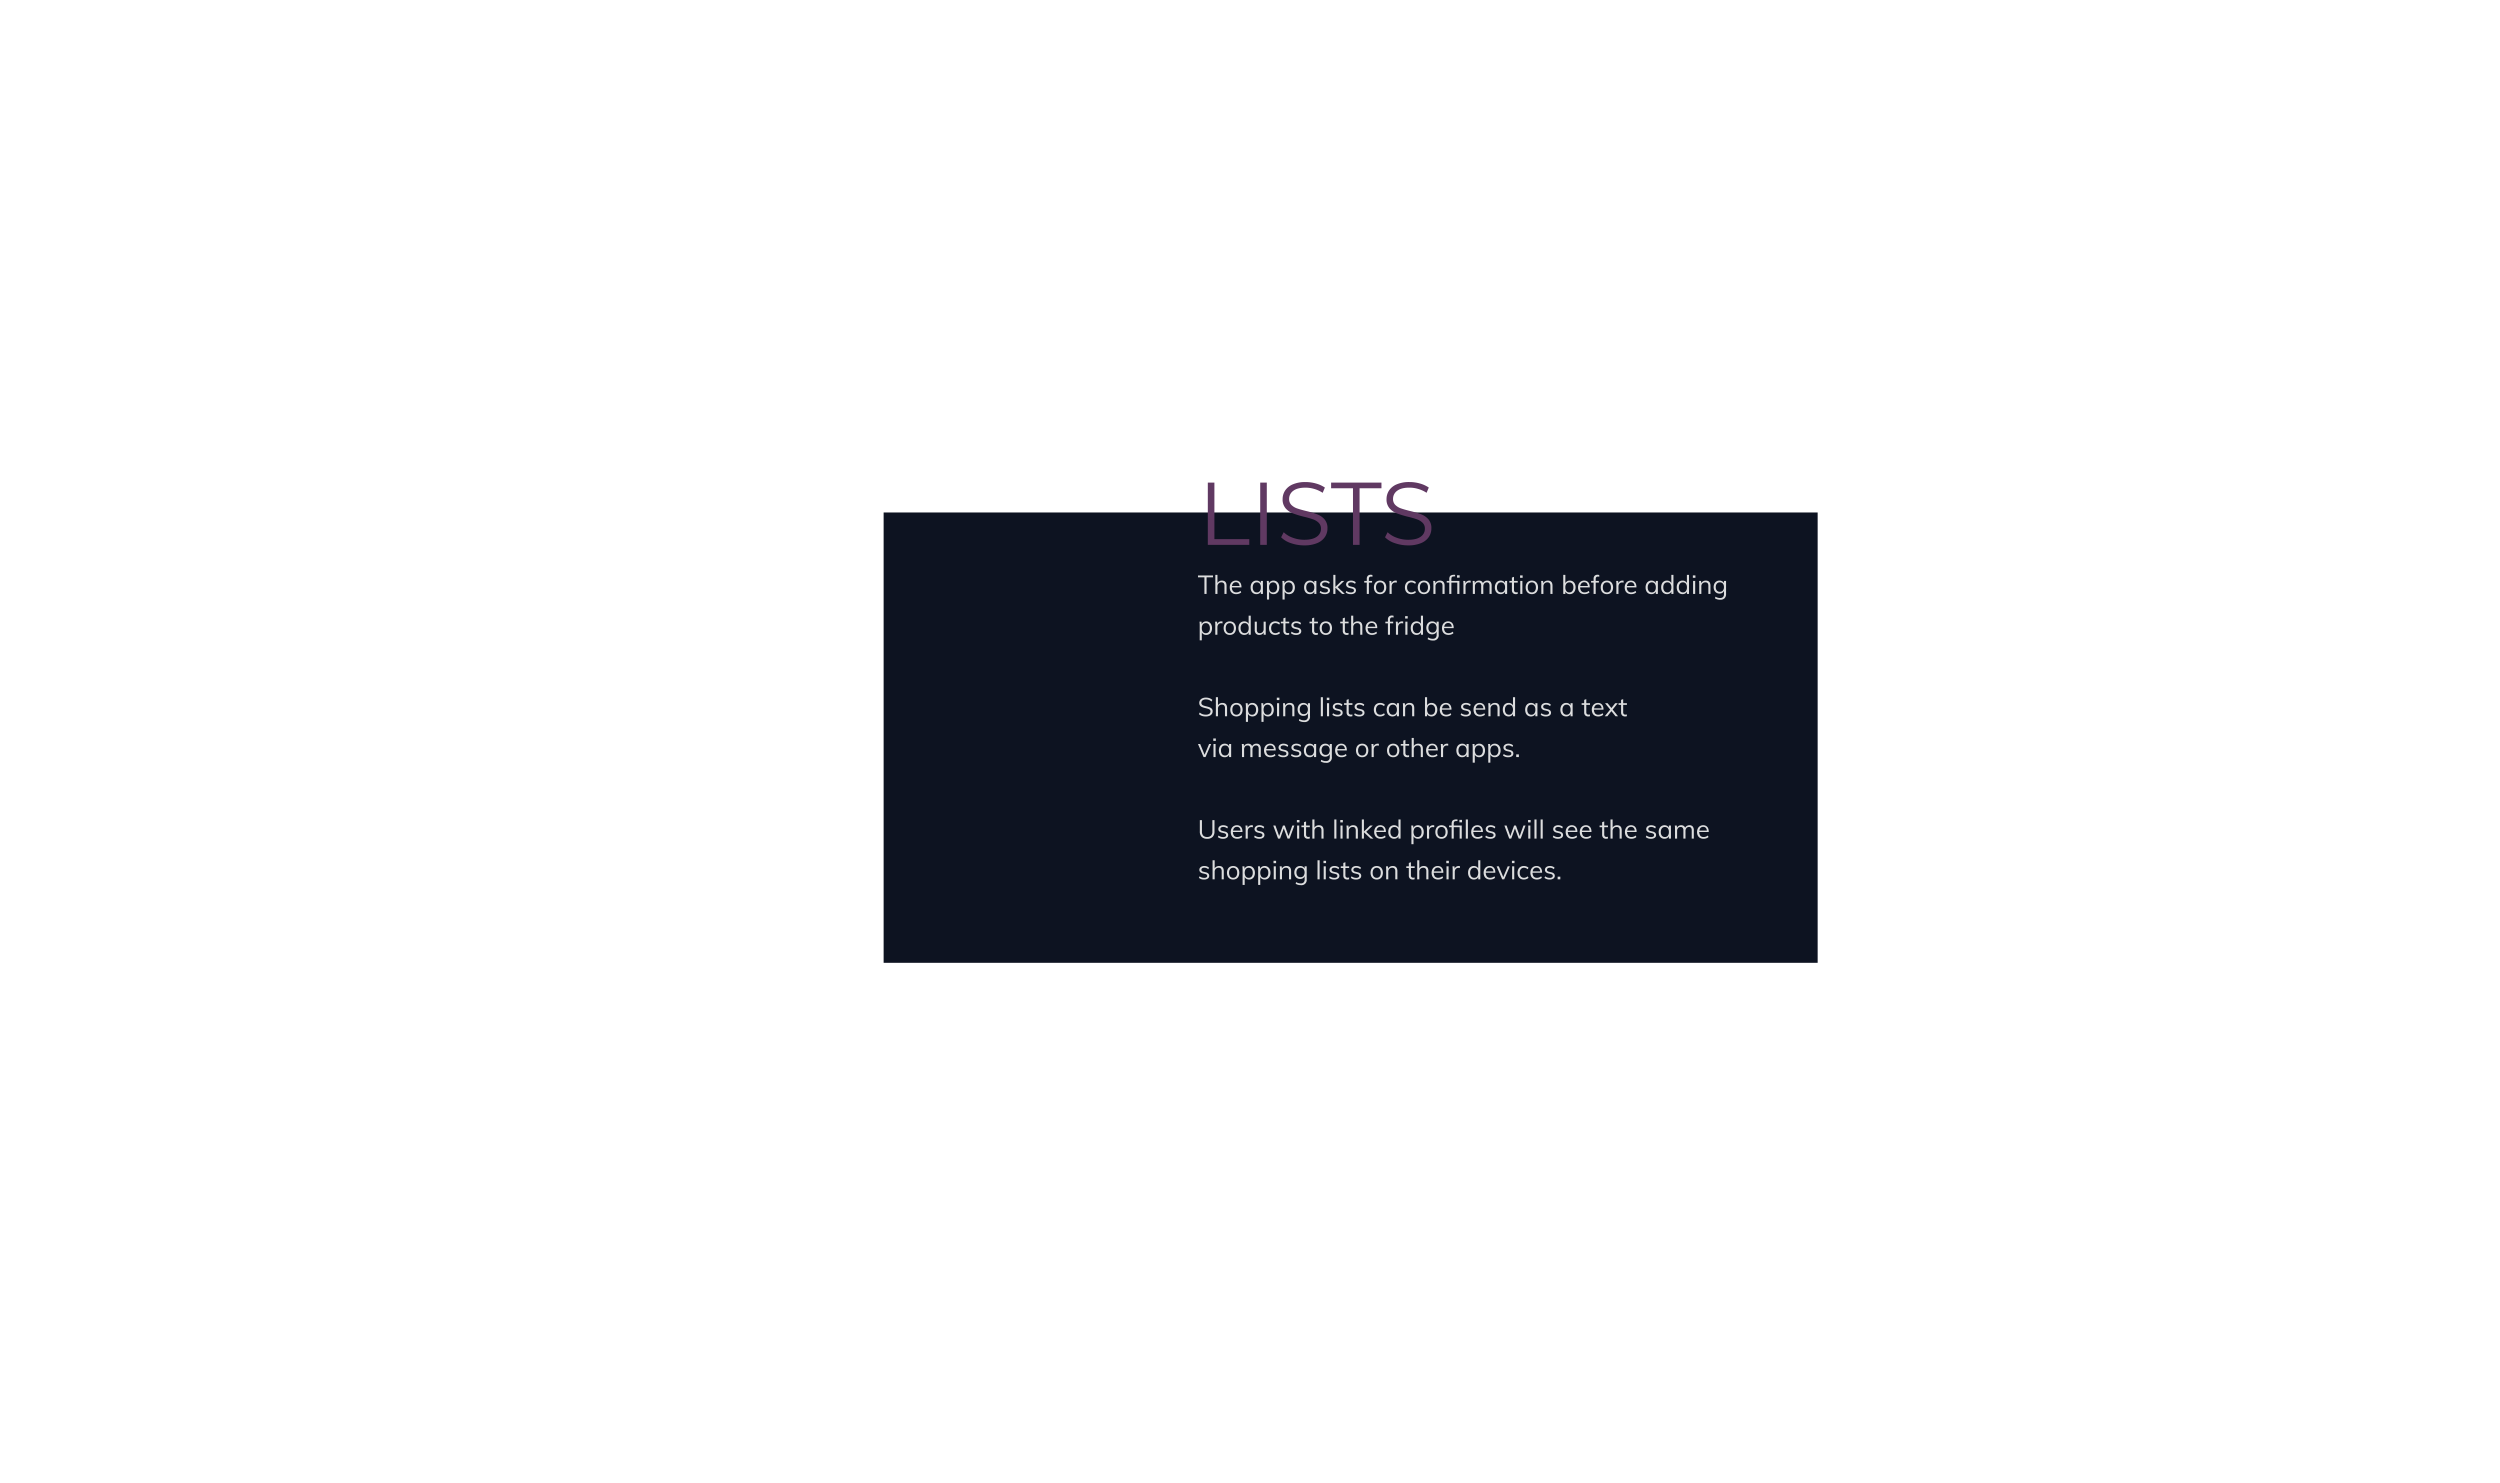 <svg xmlns="http://www.w3.org/2000/svg" width="1349" height="800" viewBox="0 0 1349 800">
  <g id="seventh" transform="translate(-31 -4960)">
    <rect id="Rectangle_735" data-name="Rectangle 735" width="1349" height="800" transform="translate(31 4960)" fill="#0a101d" opacity="0"/>
    <g id="Group_1747" data-name="Group 1747" transform="translate(22.267 -87)">
      <rect id="Rectangle_714" data-name="Rectangle 714" width="504" height="243" transform="translate(485.54 5323.535)" fill="#0d1321"/>
      <path id="Path_1783" data-name="Path 1783" d="M5.472-33.6H9.024V-3.072H27.84V0H5.472Zm28.272,0H37.3V0H33.744ZM57.5.288a21.584,21.584,0,0,1-7.176-1.2,13.186,13.186,0,0,1-5.3-3.168l1.392-2.736a13.328,13.328,0,0,0,4.848,2.952A17.715,17.715,0,0,0,57.5-2.736q4.512,0,6.768-1.656a5.1,5.1,0,0,0,2.256-4.3A4.3,4.3,0,0,0,65.3-11.9a8.263,8.263,0,0,0-3-1.848,48.518,48.518,0,0,0-4.944-1.416,51.943,51.943,0,0,1-6.048-1.848,9.93,9.93,0,0,1-3.864-2.712,7.211,7.211,0,0,1-1.608-4.944A8.38,8.38,0,0,1,47.184-29.3a9.206,9.206,0,0,1,4.128-3.336,16.9,16.9,0,0,1,6.912-1.248,20.348,20.348,0,0,1,5.64.792,16.208,16.208,0,0,1,4.776,2.184l-1.2,2.832a16.516,16.516,0,0,0-4.512-2.088,16.84,16.84,0,0,0-4.7-.7q-4.416,0-6.648,1.7a5.286,5.286,0,0,0-2.232,4.392,4.38,4.38,0,0,0,1.224,3.24,8.018,8.018,0,0,0,3.072,1.872q1.848.648,4.968,1.416a49.983,49.983,0,0,1,5.976,1.8,9.809,9.809,0,0,1,3.864,2.688A7.114,7.114,0,0,1,70.032-8.88a8.273,8.273,0,0,1-1.368,4.632,9.2,9.2,0,0,1-4.2,3.312A17.544,17.544,0,0,1,57.5.288Zm26.3-30.816H72V-33.6H99.168v3.072H87.36V0H83.808ZM113.568.288a21.584,21.584,0,0,1-7.176-1.2,13.186,13.186,0,0,1-5.3-3.168l1.392-2.736a13.328,13.328,0,0,0,4.848,2.952,17.715,17.715,0,0,0,6.24,1.128q4.512,0,6.768-1.656a5.1,5.1,0,0,0,2.256-4.3,4.3,4.3,0,0,0-1.224-3.216,8.263,8.263,0,0,0-3-1.848,48.518,48.518,0,0,0-4.944-1.416,51.943,51.943,0,0,1-6.048-1.848,9.93,9.93,0,0,1-3.864-2.712,7.211,7.211,0,0,1-1.608-4.944,8.38,8.38,0,0,1,1.344-4.632,9.206,9.206,0,0,1,4.128-3.336,16.9,16.9,0,0,1,6.912-1.248,20.348,20.348,0,0,1,5.64.792,16.208,16.208,0,0,1,4.776,2.184l-1.2,2.832a16.516,16.516,0,0,0-4.512-2.088,16.841,16.841,0,0,0-4.7-.7q-4.416,0-6.648,1.7a5.286,5.286,0,0,0-2.232,4.392,4.38,4.38,0,0,0,1.224,3.24,8.018,8.018,0,0,0,3.072,1.872q1.848.648,4.968,1.416a49.983,49.983,0,0,1,5.976,1.8,9.809,9.809,0,0,1,3.864,2.688A7.113,7.113,0,0,1,126.1-8.88a8.273,8.273,0,0,1-1.368,4.632,9.2,9.2,0,0,1-4.2,3.312A17.544,17.544,0,0,1,113.568.288Z" transform="translate(655 5341)" fill="#603962"/>
      <path id="Path_1784" data-name="Path 1784" d="M3.64,14V5.012H.168v-.98H8.274v.98H4.8V14Zm5.894,0V3.7h1.134v4.69l-.182.14a2.416,2.416,0,0,1,.98-1.295,2.861,2.861,0,0,1,1.582-.441q2.534,0,2.534,2.786V14H14.448V9.632A2.17,2.17,0,0,0,14.056,8.2a1.541,1.541,0,0,0-1.232-.455,2.092,2.092,0,0,0-1.568.6,2.224,2.224,0,0,0-.588,1.624V14Zm13.958-.84a3.282,3.282,0,0,1-1.183.686,4.446,4.446,0,0,1-1.477.252,3.858,3.858,0,0,1-1.883-.434,2.95,2.95,0,0,1-1.218-1.253,4.174,4.174,0,0,1-.427-1.953,4.177,4.177,0,0,1,.42-1.918,3.159,3.159,0,0,1,1.169-1.288,3.226,3.226,0,0,1,1.729-.462,3.015,3.015,0,0,1,1.61.413,2.662,2.662,0,0,1,1.029,1.183,4.366,4.366,0,0,1,.357,1.848v.21H18.3V9.7h4.676l-.364.518a2.915,2.915,0,0,0-.483-1.89,1.773,1.773,0,0,0-1.491-.658,1.946,1.946,0,0,0-1.6.721,3.1,3.1,0,0,0-.581,1.995,3.077,3.077,0,0,0,.609,2.072,2.238,2.238,0,0,0,1.785.7,3.483,3.483,0,0,0,1.183-.2,3.706,3.706,0,0,0,1.085-.623Zm8.2.938a3.043,3.043,0,0,1-1.645-.441,2.892,2.892,0,0,1-1.092-1.26,4.484,4.484,0,0,1-.385-1.925,4.462,4.462,0,0,1,.392-1.932,3.07,3.07,0,0,1,1.1-1.288A2.914,2.914,0,0,1,31.7,6.79a2.761,2.761,0,0,1,1.638.476,2.349,2.349,0,0,1,.91,1.358l-.168.112V6.958H35.2V14h-1.12V12.18l.168.084a2.349,2.349,0,0,1-.91,1.358A2.761,2.761,0,0,1,31.7,14.1Zm.224-.938a1.917,1.917,0,0,0,1.6-.707,3.168,3.168,0,0,0,.56-2.009,3.109,3.109,0,0,0-.567-2,1.93,1.93,0,0,0-1.589-.7,1.961,1.961,0,0,0-1.617.721,3.121,3.121,0,0,0-.581,2.009A3.032,3.032,0,0,0,30.3,12.46,1.986,1.986,0,0,0,31.92,13.16Zm5.474,3.864V8.932q0-.49-.021-.987t-.091-.987H38.36l.126,1.456-.112.21a2.349,2.349,0,0,1,.91-1.358,2.737,2.737,0,0,1,1.624-.476,2.914,2.914,0,0,1,1.631.462A3.118,3.118,0,0,1,43.645,8.54a4.4,4.4,0,0,1,.4,1.932,4.35,4.35,0,0,1-.4,1.925,2.894,2.894,0,0,1-2.737,1.7,2.737,2.737,0,0,1-1.624-.476,2.349,2.349,0,0,1-.91-1.358l.154-.14v4.9Zm3.3-3.864a1.95,1.95,0,0,0,1.6-.7,3.058,3.058,0,0,0,.574-1.988,3.148,3.148,0,0,0-.574-2.009,2.164,2.164,0,0,0-3.206-.021,3.137,3.137,0,0,0-.56,2,3.168,3.168,0,0,0,.56,2.009A1.933,1.933,0,0,0,40.7,13.16Zm5.1,3.864V8.932q0-.49-.021-.987t-.091-.987H46.76l.126,1.456-.112.21a2.349,2.349,0,0,1,.91-1.358,2.737,2.737,0,0,1,1.624-.476,2.914,2.914,0,0,1,1.631.462A3.118,3.118,0,0,1,52.045,8.54a4.4,4.4,0,0,1,.4,1.932,4.35,4.35,0,0,1-.4,1.925,2.894,2.894,0,0,1-2.737,1.7,2.737,2.737,0,0,1-1.624-.476,2.349,2.349,0,0,1-.91-1.358l.154-.14v4.9Zm3.3-3.864a1.95,1.95,0,0,0,1.6-.7,3.058,3.058,0,0,0,.574-1.988,3.148,3.148,0,0,0-.574-2.009,2.164,2.164,0,0,0-3.206-.021,3.137,3.137,0,0,0-.56,2,3.168,3.168,0,0,0,.56,2.009A1.933,1.933,0,0,0,49.1,13.16ZM60.55,14.1a3.043,3.043,0,0,1-1.645-.441,2.892,2.892,0,0,1-1.092-1.26,4.484,4.484,0,0,1-.385-1.925A4.462,4.462,0,0,1,57.82,8.54a3.07,3.07,0,0,1,1.1-1.288A2.914,2.914,0,0,1,60.55,6.79a2.761,2.761,0,0,1,1.638.476,2.349,2.349,0,0,1,.91,1.358l-.168.112V6.958h1.12V14H62.93V12.18l.168.084a2.349,2.349,0,0,1-.91,1.358A2.761,2.761,0,0,1,60.55,14.1Zm.224-.938a1.917,1.917,0,0,0,1.6-.707,3.168,3.168,0,0,0,.56-2.009,3.109,3.109,0,0,0-.567-2,1.93,1.93,0,0,0-1.589-.7,1.961,1.961,0,0,0-1.617.721,3.121,3.121,0,0,0-.581,2.009,3.032,3.032,0,0,0,.581,1.988A1.986,1.986,0,0,0,60.774,13.16Zm7.854.938a4.114,4.114,0,0,1-2.814-.91l.378-.84a3.993,3.993,0,0,0,1.155.637,4.078,4.078,0,0,0,1.323.2,2.205,2.205,0,0,0,1.211-.273.89.89,0,0,0,.413-.791.838.838,0,0,0-.28-.665,2.2,2.2,0,0,0-.924-.4l-1.19-.28a2.624,2.624,0,0,1-1.365-.7,1.679,1.679,0,0,1-.483-1.2,1.815,1.815,0,0,1,.336-1.085,2.23,2.23,0,0,1,.938-.735,3.513,3.513,0,0,1,1.428-.266,4.084,4.084,0,0,1,1.4.238,2.963,2.963,0,0,1,1.106.686l-.378.826a3.7,3.7,0,0,0-1.029-.623,3.021,3.021,0,0,0-1.1-.2,1.994,1.994,0,0,0-1.169.294.929.929,0,0,0-.413.8.913.913,0,0,0,.259.686,1.8,1.8,0,0,0,.833.392l1.19.294a2.806,2.806,0,0,1,1.463.693,1.686,1.686,0,0,1,.469,1.225,1.719,1.719,0,0,1-.742,1.456A3.333,3.333,0,0,1,68.628,14.1Zm9.31-.1L74.1,10.4l3.542-3.43h1.442l-3.92,3.752.042-.714L79.422,14Zm-4.746,0V3.7h1.134V14Zm9.464.1a4.114,4.114,0,0,1-2.814-.91l.378-.84a3.993,3.993,0,0,0,1.155.637,4.078,4.078,0,0,0,1.323.2,2.205,2.205,0,0,0,1.211-.273.89.89,0,0,0,.413-.791.838.838,0,0,0-.28-.665,2.2,2.2,0,0,0-.924-.4l-1.19-.28a2.624,2.624,0,0,1-1.365-.7,1.679,1.679,0,0,1-.483-1.2,1.815,1.815,0,0,1,.336-1.085,2.23,2.23,0,0,1,.938-.735,3.513,3.513,0,0,1,1.428-.266,4.084,4.084,0,0,1,1.4.238,2.963,2.963,0,0,1,1.106.686l-.378.826a3.7,3.7,0,0,0-1.029-.623,3.021,3.021,0,0,0-1.1-.2,1.994,1.994,0,0,0-1.169.294.929.929,0,0,0-.413.8.913.913,0,0,0,.259.686,1.8,1.8,0,0,0,.833.392l1.19.294a2.806,2.806,0,0,1,1.463.693,1.686,1.686,0,0,1,.469,1.225,1.719,1.719,0,0,1-.742,1.456A3.333,3.333,0,0,1,82.656,14.1ZM89.88,7.854v-.9h4.228v.9ZM94.3,4.732a2.661,2.661,0,0,0-.728-.112,1.509,1.509,0,0,0-.609.119.863.863,0,0,0-.427.427,1.94,1.94,0,0,0-.154.854V14H91.252V5.88a2.278,2.278,0,0,1,.56-1.687,2.1,2.1,0,0,1,1.54-.553,4.07,4.07,0,0,1,.476.028,2.876,2.876,0,0,1,.476.1Zm4.13,9.366a3.358,3.358,0,0,1-1.757-.448,3.027,3.027,0,0,1-1.162-1.267,4.258,4.258,0,0,1-.413-1.939,4.269,4.269,0,0,1,.413-1.932,3.018,3.018,0,0,1,1.162-1.274,3.669,3.669,0,0,1,3.514,0,3.018,3.018,0,0,1,1.162,1.274,4.269,4.269,0,0,1,.413,1.932,4.258,4.258,0,0,1-.413,1.939,3.027,3.027,0,0,1-1.162,1.267A3.358,3.358,0,0,1,98.434,14.1Zm0-.938a1.954,1.954,0,0,0,1.6-.693,3.129,3.129,0,0,0,.567-2.023,3.083,3.083,0,0,0-.574-2,1.95,1.95,0,0,0-1.6-.7,1.97,1.97,0,0,0-1.6.7,3.056,3.056,0,0,0-.581,2,3.129,3.129,0,0,0,.567,2.023A1.97,1.97,0,0,0,98.434,13.16Zm5.1.84V8.932q0-.49-.021-.987t-.091-.987H104.5l.154,1.736-.154-.042a2.2,2.2,0,0,1,.847-1.393,2.442,2.442,0,0,1,1.463-.469,2.655,2.655,0,0,1,.343.021,1.9,1.9,0,0,1,.3.063l-.028,1.036a2.255,2.255,0,0,0-.742-.112,1.938,1.938,0,0,0-1.169.322,1.875,1.875,0,0,0-.644.819,2.732,2.732,0,0,0-.2,1.043V14Zm11.676.1a3.451,3.451,0,0,1-1.792-.448,3.022,3.022,0,0,1-1.169-1.26,4.181,4.181,0,0,1-.413-1.918,4.22,4.22,0,0,1,.42-1.925,3.1,3.1,0,0,1,1.19-1.3,3.471,3.471,0,0,1,1.82-.462,3.958,3.958,0,0,1,1.379.245,2.988,2.988,0,0,1,1.1.679l-.378.84a4.3,4.3,0,0,0-1.015-.609,2.7,2.7,0,0,0-1.029-.2,2.124,2.124,0,0,0-1.687.714,2.97,2.97,0,0,0-.623,2.016,2.914,2.914,0,0,0,.616,1.988,2.14,2.14,0,0,0,1.694.7,2.714,2.714,0,0,0,1.022-.2,4.243,4.243,0,0,0,1.022-.609l.378.84a3.221,3.221,0,0,1-1.127.665A4.114,4.114,0,0,1,115.206,14.1Zm6.888,0a3.358,3.358,0,0,1-1.757-.448,3.027,3.027,0,0,1-1.162-1.267,4.258,4.258,0,0,1-.413-1.939,4.269,4.269,0,0,1,.413-1.932,3.018,3.018,0,0,1,1.162-1.274,3.669,3.669,0,0,1,3.514,0,3.018,3.018,0,0,1,1.162,1.274,4.269,4.269,0,0,1,.413,1.932,4.258,4.258,0,0,1-.413,1.939,3.027,3.027,0,0,1-1.162,1.267A3.358,3.358,0,0,1,122.094,14.1Zm0-.938a1.954,1.954,0,0,0,1.6-.693,3.129,3.129,0,0,0,.567-2.023,3.083,3.083,0,0,0-.574-2,1.95,1.95,0,0,0-1.6-.7,1.97,1.97,0,0,0-1.6.7,3.056,3.056,0,0,0-.581,2,3.129,3.129,0,0,0,.567,2.023A1.97,1.97,0,0,0,122.094,13.16Zm5.1.84V8.932q0-.49-.021-.987t-.091-.987h1.078l.126,1.456-.14.112a2.416,2.416,0,0,1,.98-1.295A2.861,2.861,0,0,1,130.7,6.79q2.534,0,2.534,2.786V14H132.1V9.632a2.17,2.17,0,0,0-.392-1.435,1.541,1.541,0,0,0-1.232-.455,2.092,2.092,0,0,0-1.568.6,2.224,2.224,0,0,0-.588,1.624V14ZM139.944,3.906h1.414V5.222h-1.414Zm1.274,3.052V14h-1.134V7.854h-5.7v-.9ZM135.758,14V6.02a3.048,3.048,0,0,1,.259-1.358,1.588,1.588,0,0,1,.847-.763,4.243,4.243,0,0,1,1.6-.245h.448v.882h-.35a3.371,3.371,0,0,0-1.05.126.755.755,0,0,0-.49.49,3.552,3.552,0,0,0-.126,1.092V14Zm7.644,0V8.932q0-.49-.021-.987t-.091-.987h1.078l.154,1.736-.154-.042a2.2,2.2,0,0,1,.847-1.393,2.442,2.442,0,0,1,1.463-.469,2.655,2.655,0,0,1,.343.021,1.9,1.9,0,0,1,.3.063l-.028,1.036a2.255,2.255,0,0,0-.742-.112,1.938,1.938,0,0,0-1.169.322,1.875,1.875,0,0,0-.644.819,2.732,2.732,0,0,0-.2,1.043V14Zm5.068,0V8.932q0-.49-.021-.987t-.091-.987h1.078l.126,1.456-.14.1a2.36,2.36,0,0,1,.875-1.274,2.463,2.463,0,0,1,1.477-.448,2.311,2.311,0,0,1,1.589.5,2.468,2.468,0,0,1,.721,1.54l-.336-.182a2.393,2.393,0,0,1,.9-1.358,2.66,2.66,0,0,1,1.631-.5,2.167,2.167,0,0,1,1.75.693,3.173,3.173,0,0,1,.588,2.093V14h-1.134V9.632a2.36,2.36,0,0,0-.35-1.435,1.307,1.307,0,0,0-1.106-.455,1.731,1.731,0,0,0-1.393.6,2.45,2.45,0,0,0-.511,1.638V14h-1.134V9.632a2.325,2.325,0,0,0-.357-1.435,1.327,1.327,0,0,0-1.113-.455,1.747,1.747,0,0,0-1.407.6,2.45,2.45,0,0,0-.511,1.638V14Zm15.008.1a3.043,3.043,0,0,1-1.645-.441,2.892,2.892,0,0,1-1.092-1.26,4.484,4.484,0,0,1-.385-1.925,4.462,4.462,0,0,1,.392-1.932,3.07,3.07,0,0,1,1.1-1.288,2.914,2.914,0,0,1,1.631-.462,2.761,2.761,0,0,1,1.638.476,2.349,2.349,0,0,1,.91,1.358l-.168.112V6.958h1.12V14h-1.12V12.18l.168.084a2.349,2.349,0,0,1-.91,1.358A2.761,2.761,0,0,1,163.478,14.1Zm.224-.938a1.917,1.917,0,0,0,1.6-.707,3.168,3.168,0,0,0,.56-2.009,3.109,3.109,0,0,0-.567-2,1.93,1.93,0,0,0-1.589-.7,1.961,1.961,0,0,0-1.617.721,3.121,3.121,0,0,0-.581,2.009,3.032,3.032,0,0,0,.581,1.988A1.986,1.986,0,0,0,163.7,13.16Zm4.48-5.306v-.9H172.7v.9Zm4.494,5.138v.966a3.543,3.543,0,0,1-.469.1,3.426,3.426,0,0,1-.511.035,2.154,2.154,0,0,1-1.561-.56,2.232,2.232,0,0,1-.581-1.68V5.152l1.134-.406V11.7a1.9,1.9,0,0,0,.161.868.888.888,0,0,0,.441.427,1.6,1.6,0,0,0,.63.119,2.313,2.313,0,0,0,.378-.028A2.524,2.524,0,0,0,172.676,12.992Zm1.4,1.008V6.958h1.134V14Zm-.112-10.024h1.386V5.264h-1.386ZM180.32,14.1a3.358,3.358,0,0,1-1.757-.448,3.027,3.027,0,0,1-1.162-1.267,4.258,4.258,0,0,1-.413-1.939,4.269,4.269,0,0,1,.413-1.932,3.018,3.018,0,0,1,1.162-1.274,3.669,3.669,0,0,1,3.514,0,3.018,3.018,0,0,1,1.162,1.274,4.269,4.269,0,0,1,.413,1.932,4.258,4.258,0,0,1-.413,1.939,3.027,3.027,0,0,1-1.162,1.267A3.358,3.358,0,0,1,180.32,14.1Zm0-.938a1.954,1.954,0,0,0,1.6-.693,3.129,3.129,0,0,0,.567-2.023,3.083,3.083,0,0,0-.574-2,1.95,1.95,0,0,0-1.6-.7,1.97,1.97,0,0,0-1.6.7,3.056,3.056,0,0,0-.581,2,3.129,3.129,0,0,0,.567,2.023A1.97,1.97,0,0,0,180.32,13.16Zm5.1.84V8.932q0-.49-.021-.987t-.091-.987h1.078l.126,1.456-.14.112a2.416,2.416,0,0,1,.98-1.295,2.861,2.861,0,0,1,1.582-.441q2.534,0,2.534,2.786V14H190.33V9.632a2.17,2.17,0,0,0-.392-1.435,1.541,1.541,0,0,0-1.232-.455,2.092,2.092,0,0,0-1.568.6,2.224,2.224,0,0,0-.588,1.624V14Zm11.844,0V3.7h1.134V8.764l-.154-.14a2.378,2.378,0,0,1,.91-1.351,2.709,2.709,0,0,1,1.624-.483,2.972,2.972,0,0,1,1.638.448,3.056,3.056,0,0,1,1.1,1.26,4.3,4.3,0,0,1,.4,1.918,4.441,4.441,0,0,1-.4,1.939,3.061,3.061,0,0,1-1.106,1.288,2.947,2.947,0,0,1-1.631.455,2.737,2.737,0,0,1-1.624-.476,2.349,2.349,0,0,1-.91-1.358l.154-.154V14Zm3.3-.84a1.926,1.926,0,0,0,1.6-.721,3.173,3.173,0,0,0,.574-2.023,3.034,3.034,0,0,0-.574-1.974,2.178,2.178,0,0,0-3.206.007,3.142,3.142,0,0,0-.56,2,3.168,3.168,0,0,0,.56,2.009A1.933,1.933,0,0,0,200.564,13.16Zm10.864,0a3.282,3.282,0,0,1-1.183.686,4.446,4.446,0,0,1-1.477.252,3.858,3.858,0,0,1-1.883-.434,2.95,2.95,0,0,1-1.218-1.253,4.174,4.174,0,0,1-.427-1.953,4.177,4.177,0,0,1,.42-1.918,3.159,3.159,0,0,1,1.169-1.288,3.226,3.226,0,0,1,1.729-.462,3.015,3.015,0,0,1,1.61.413A2.662,2.662,0,0,1,211.2,8.386a4.366,4.366,0,0,1,.357,1.848v.21h-5.32V9.7h4.676l-.364.518a2.915,2.915,0,0,0-.483-1.89,1.773,1.773,0,0,0-1.491-.658,1.946,1.946,0,0,0-1.6.721,3.1,3.1,0,0,0-.581,1.995A3.077,3.077,0,0,0,207,12.46a2.238,2.238,0,0,0,1.785.7,3.483,3.483,0,0,0,1.183-.2,3.706,3.706,0,0,0,1.085-.623Zm.84-5.306v-.9H216.5v.9Zm4.424-3.122a2.661,2.661,0,0,0-.728-.112,1.509,1.509,0,0,0-.609.119.863.863,0,0,0-.427.427,1.94,1.94,0,0,0-.154.854V14H213.64V5.88a2.278,2.278,0,0,1,.56-1.687,2.1,2.1,0,0,1,1.54-.553,4.071,4.071,0,0,1,.476.028,2.876,2.876,0,0,1,.476.1Zm4.13,9.366a3.358,3.358,0,0,1-1.757-.448,3.027,3.027,0,0,1-1.162-1.267,4.258,4.258,0,0,1-.413-1.939,4.269,4.269,0,0,1,.413-1.932,3.018,3.018,0,0,1,1.162-1.274,3.669,3.669,0,0,1,3.514,0,3.018,3.018,0,0,1,1.162,1.274,4.269,4.269,0,0,1,.413,1.932,4.258,4.258,0,0,1-.413,1.939,3.027,3.027,0,0,1-1.162,1.267A3.358,3.358,0,0,1,220.822,14.1Zm0-.938a1.954,1.954,0,0,0,1.6-.693,3.129,3.129,0,0,0,.567-2.023,3.083,3.083,0,0,0-.574-2,1.95,1.95,0,0,0-1.6-.7,1.97,1.97,0,0,0-1.6.7,3.056,3.056,0,0,0-.581,2,3.129,3.129,0,0,0,.567,2.023A1.97,1.97,0,0,0,220.822,13.16Zm5.1.84V8.932q0-.49-.021-.987t-.091-.987h1.078l.154,1.736-.154-.042a2.2,2.2,0,0,1,.847-1.393,2.442,2.442,0,0,1,1.463-.469,2.655,2.655,0,0,1,.343.021,1.9,1.9,0,0,1,.3.063L229.81,7.91a2.255,2.255,0,0,0-.742-.112,1.938,1.938,0,0,0-1.169.322,1.875,1.875,0,0,0-.644.819,2.732,2.732,0,0,0-.2,1.043V14Zm10.7-.84a3.282,3.282,0,0,1-1.183.686,4.446,4.446,0,0,1-1.477.252,3.858,3.858,0,0,1-1.883-.434,2.95,2.95,0,0,1-1.218-1.253,4.174,4.174,0,0,1-.427-1.953,4.177,4.177,0,0,1,.42-1.918,3.159,3.159,0,0,1,1.169-1.288,3.226,3.226,0,0,1,1.729-.462,3.015,3.015,0,0,1,1.61.413,2.662,2.662,0,0,1,1.029,1.183,4.366,4.366,0,0,1,.357,1.848v.21h-5.32V9.7H236.1l-.364.518a2.915,2.915,0,0,0-.483-1.89,1.773,1.773,0,0,0-1.491-.658,1.946,1.946,0,0,0-1.6.721,3.1,3.1,0,0,0-.581,1.995,3.077,3.077,0,0,0,.609,2.072,2.238,2.238,0,0,0,1.785.7,3.483,3.483,0,0,0,1.183-.2,3.706,3.706,0,0,0,1.085-.623Zm8.2.938a3.043,3.043,0,0,1-1.645-.441,2.892,2.892,0,0,1-1.092-1.26,4.484,4.484,0,0,1-.385-1.925,4.462,4.462,0,0,1,.392-1.932,3.07,3.07,0,0,1,1.1-1.288,2.914,2.914,0,0,1,1.631-.462,2.761,2.761,0,0,1,1.638.476,2.349,2.349,0,0,1,.91,1.358l-.168.112V6.958h1.12V14H247.2V12.18l.168.084a2.349,2.349,0,0,1-.91,1.358A2.761,2.761,0,0,1,244.818,14.1Zm.224-.938a1.917,1.917,0,0,0,1.6-.707,3.168,3.168,0,0,0,.56-2.009,3.109,3.109,0,0,0-.567-2,1.93,1.93,0,0,0-1.589-.7,1.961,1.961,0,0,0-1.617.721,3.121,3.121,0,0,0-.581,2.009,3.032,3.032,0,0,0,.581,1.988A1.986,1.986,0,0,0,245.042,13.16Zm11.676.84H255.6V12.11l.168.154a2.349,2.349,0,0,1-.91,1.358,2.761,2.761,0,0,1-1.638.476,2.947,2.947,0,0,1-1.631-.455,3.015,3.015,0,0,1-1.1-1.288,4.509,4.509,0,0,1-.392-1.939,4.437,4.437,0,0,1,.385-1.918,2.945,2.945,0,0,1,1.092-1.26,3.007,3.007,0,0,1,1.645-.448,2.732,2.732,0,0,1,1.638.483,2.378,2.378,0,0,1,.91,1.351l-.182.14V3.7h1.134Zm-3.276-.84a1.922,1.922,0,0,0,1.589-.707,3.14,3.14,0,0,0,.567-2.009,3.142,3.142,0,0,0-.56-2,1.917,1.917,0,0,0-1.6-.707,1.986,1.986,0,0,0-1.617.7,3.008,3.008,0,0,0-.581,1.974,3.145,3.145,0,0,0,.581,2.023A1.961,1.961,0,0,0,253.442,13.16Zm11.676.84H264V12.11l.168.154a2.349,2.349,0,0,1-.91,1.358,2.761,2.761,0,0,1-1.638.476,2.947,2.947,0,0,1-1.631-.455,3.014,3.014,0,0,1-1.1-1.288,4.509,4.509,0,0,1-.392-1.939,4.437,4.437,0,0,1,.385-1.918,2.945,2.945,0,0,1,1.092-1.26,3.007,3.007,0,0,1,1.645-.448,2.732,2.732,0,0,1,1.638.483,2.378,2.378,0,0,1,.91,1.351l-.182.14V3.7h1.134Zm-3.276-.84a1.922,1.922,0,0,0,1.589-.707A3.139,3.139,0,0,0,264,10.444a3.143,3.143,0,0,0-.56-2,1.917,1.917,0,0,0-1.6-.707,1.986,1.986,0,0,0-1.617.7,3.008,3.008,0,0,0-.581,1.974,3.145,3.145,0,0,0,.581,2.023A1.961,1.961,0,0,0,261.842,13.16Zm5.474.84V6.958h1.134V14ZM267.2,3.976h1.386V5.264H267.2ZM270.648,14V8.932q0-.49-.021-.987t-.091-.987h1.078l.126,1.456-.14.112a2.416,2.416,0,0,1,.98-1.295,2.861,2.861,0,0,1,1.582-.441q2.534,0,2.534,2.786V14h-1.134V9.632A2.17,2.17,0,0,0,275.17,8.2a1.541,1.541,0,0,0-1.232-.455,2.092,2.092,0,0,0-1.568.6,2.224,2.224,0,0,0-.588,1.624V14Zm11.284,3.122a5.159,5.159,0,0,1-2.772-.728l.2-.924a5.638,5.638,0,0,0,1.246.546,4.844,4.844,0,0,0,1.33.168,2.045,2.045,0,0,0,1.533-.539,2.211,2.211,0,0,0,.525-1.6v-1.9l.154-.182a2.617,2.617,0,0,1-.525.973,2.4,2.4,0,0,1-.875.637,2.936,2.936,0,0,1-1.176.224,2.959,2.959,0,0,1-2.751-1.666,3.993,3.993,0,0,1-.4-1.834,3.993,3.993,0,0,1,.4-1.834,2.959,2.959,0,0,1,2.751-1.666,2.788,2.788,0,0,1,1.659.483,2.366,2.366,0,0,1,.917,1.351l-.168-.154V6.958h1.134v6.986a3.213,3.213,0,0,1-.805,2.38A3.235,3.235,0,0,1,281.932,17.122Zm-.14-4.284a2,2,0,0,0,1.6-.679,2.783,2.783,0,0,0,.581-1.869,2.783,2.783,0,0,0-.581-1.869,2,2,0,0,0-1.6-.679,2.056,2.056,0,0,0-1.631.679,2.739,2.739,0,0,0-.6,1.869,2.734,2.734,0,0,0,.6,1.876A2.066,2.066,0,0,0,281.792,12.838ZM1.092,39.024V30.932q0-.49-.021-.987T.98,28.958H2.058l.126,1.456-.112.21a2.349,2.349,0,0,1,.91-1.358,2.737,2.737,0,0,1,1.624-.476,2.914,2.914,0,0,1,1.631.462A3.118,3.118,0,0,1,7.343,30.54a4.4,4.4,0,0,1,.4,1.932,4.35,4.35,0,0,1-.4,1.925,3,3,0,0,1-1.1,1.26,3.008,3.008,0,0,1-1.638.441,2.737,2.737,0,0,1-1.624-.476,2.349,2.349,0,0,1-.91-1.358l.154-.14v4.9ZM4.4,35.16a1.95,1.95,0,0,0,1.6-.7,3.058,3.058,0,0,0,.574-1.988,3.148,3.148,0,0,0-.574-2.009,1.926,1.926,0,0,0-1.6-.721,1.941,1.941,0,0,0-1.61.7,3.137,3.137,0,0,0-.56,2,3.168,3.168,0,0,0,.56,2.009A1.933,1.933,0,0,0,4.4,35.16Zm5.1.84V30.932q0-.49-.021-.987t-.091-.987h1.078l.154,1.736-.154-.042a2.2,2.2,0,0,1,.847-1.393,2.442,2.442,0,0,1,1.463-.469,2.656,2.656,0,0,1,.343.021,1.9,1.9,0,0,1,.3.063l-.028,1.036a2.255,2.255,0,0,0-.742-.112,1.938,1.938,0,0,0-1.169.322,1.875,1.875,0,0,0-.644.819,2.732,2.732,0,0,0-.2,1.043V36Zm7.84.1a3.358,3.358,0,0,1-1.757-.448,3.027,3.027,0,0,1-1.162-1.267,4.742,4.742,0,0,1,0-3.871,3.018,3.018,0,0,1,1.162-1.274,3.669,3.669,0,0,1,3.514,0,3.018,3.018,0,0,1,1.162,1.274,4.742,4.742,0,0,1,0,3.871,3.027,3.027,0,0,1-1.162,1.267A3.358,3.358,0,0,1,17.332,36.1Zm0-.938a1.954,1.954,0,0,0,1.6-.693,3.129,3.129,0,0,0,.567-2.023,3.083,3.083,0,0,0-.574-2,1.95,1.95,0,0,0-1.6-.7,1.97,1.97,0,0,0-1.6.7,3.056,3.056,0,0,0-.581,2,3.129,3.129,0,0,0,.567,2.023A1.97,1.97,0,0,0,17.332,35.16Zm11.3.84H27.51V34.11l.168.154a2.349,2.349,0,0,1-.91,1.358,2.761,2.761,0,0,1-1.638.476,2.947,2.947,0,0,1-1.631-.455,3.014,3.014,0,0,1-1.1-1.288,4.509,4.509,0,0,1-.392-1.939,4.437,4.437,0,0,1,.385-1.918,2.945,2.945,0,0,1,1.092-1.26,3.007,3.007,0,0,1,1.645-.448,2.732,2.732,0,0,1,1.638.483,2.378,2.378,0,0,1,.91,1.351l-.182.14V25.7H28.63Zm-3.276-.84a1.922,1.922,0,0,0,1.589-.707,3.14,3.14,0,0,0,.567-2.009,3.142,3.142,0,0,0-.56-2,1.917,1.917,0,0,0-1.6-.707,1.986,1.986,0,0,0-1.617.7,3.008,3.008,0,0,0-.581,1.974,3.145,3.145,0,0,0,.581,2.023A1.961,1.961,0,0,0,25.354,35.16Zm7.966.938a2.437,2.437,0,0,1-1.9-.7,2.985,2.985,0,0,1-.637-2.072V28.958H31.92V33.3a2.09,2.09,0,0,0,.392,1.4,1.5,1.5,0,0,0,1.19.448,1.993,1.993,0,0,0,1.512-.6,2.236,2.236,0,0,0,.574-1.61V28.958h1.134V36H35.616V34.474l.168-.084a2.35,2.35,0,0,1-.945,1.274A2.717,2.717,0,0,1,33.32,36.1Zm8.54,0a3.451,3.451,0,0,1-1.792-.448A3.022,3.022,0,0,1,38.9,34.39a4.641,4.641,0,0,1,.007-3.843,3.1,3.1,0,0,1,1.19-1.3,3.471,3.471,0,0,1,1.82-.462,3.958,3.958,0,0,1,1.379.245,2.988,2.988,0,0,1,1.1.679l-.378.84A4.3,4.3,0,0,0,43,29.945a2.7,2.7,0,0,0-1.029-.2,2.124,2.124,0,0,0-1.687.714,2.97,2.97,0,0,0-.623,2.016,2.914,2.914,0,0,0,.616,1.988,2.14,2.14,0,0,0,1.694.7,2.714,2.714,0,0,0,1.022-.2,4.243,4.243,0,0,0,1.022-.609l.378.84a3.221,3.221,0,0,1-1.127.665A4.114,4.114,0,0,1,41.86,36.1Zm3-6.244v-.9h4.522v.9Zm4.494,5.138v.966a3.544,3.544,0,0,1-.469.1,3.426,3.426,0,0,1-.511.035,2.154,2.154,0,0,1-1.561-.56,2.232,2.232,0,0,1-.581-1.68V27.152l1.134-.406V33.7a1.9,1.9,0,0,0,.161.868.888.888,0,0,0,.441.427,1.6,1.6,0,0,0,.63.119,2.313,2.313,0,0,0,.378-.028A2.525,2.525,0,0,0,49.35,34.992ZM53.13,36.1a4.114,4.114,0,0,1-2.814-.91l.378-.84a3.993,3.993,0,0,0,1.155.637,4.078,4.078,0,0,0,1.323.2,2.205,2.205,0,0,0,1.211-.273.89.89,0,0,0,.413-.791.838.838,0,0,0-.28-.665,2.2,2.2,0,0,0-.924-.4l-1.19-.28a2.624,2.624,0,0,1-1.365-.7,1.679,1.679,0,0,1-.483-1.2,1.815,1.815,0,0,1,.336-1.085,2.23,2.23,0,0,1,.938-.735,3.513,3.513,0,0,1,1.428-.266,4.084,4.084,0,0,1,1.4.238,2.963,2.963,0,0,1,1.106.686l-.378.826a3.7,3.7,0,0,0-1.029-.623,3.021,3.021,0,0,0-1.1-.2,1.994,1.994,0,0,0-1.169.294.929.929,0,0,0-.413.8.913.913,0,0,0,.259.686,1.8,1.8,0,0,0,.833.392l1.19.294a2.806,2.806,0,0,1,1.463.693,1.687,1.687,0,0,1,.469,1.225,1.719,1.719,0,0,1-.742,1.456A3.333,3.333,0,0,1,53.13,36.1Zm7.224-6.244v-.9h4.522v.9Zm4.494,5.138v.966a3.544,3.544,0,0,1-.469.1,3.425,3.425,0,0,1-.511.035,2.154,2.154,0,0,1-1.561-.56,2.232,2.232,0,0,1-.581-1.68V27.152l1.134-.406V33.7a1.9,1.9,0,0,0,.161.868.888.888,0,0,0,.441.427,1.6,1.6,0,0,0,.63.119,2.313,2.313,0,0,0,.378-.028A2.524,2.524,0,0,0,64.848,34.992ZM69.16,36.1A3.358,3.358,0,0,1,67.4,35.65a3.027,3.027,0,0,1-1.162-1.267,4.742,4.742,0,0,1,0-3.871A3.018,3.018,0,0,1,67.4,29.238a3.669,3.669,0,0,1,3.514,0,3.018,3.018,0,0,1,1.162,1.274,4.742,4.742,0,0,1,0,3.871,3.027,3.027,0,0,1-1.162,1.267A3.358,3.358,0,0,1,69.16,36.1Zm0-.938a1.954,1.954,0,0,0,1.6-.693,3.129,3.129,0,0,0,.567-2.023,3.083,3.083,0,0,0-.574-2,1.95,1.95,0,0,0-1.6-.7,1.97,1.97,0,0,0-1.6.7,3.056,3.056,0,0,0-.581,2,3.129,3.129,0,0,0,.567,2.023A1.97,1.97,0,0,0,69.16,35.16Zm7.756-5.306v-.9h4.522v.9Zm4.494,5.138v.966a3.544,3.544,0,0,1-.469.1,3.425,3.425,0,0,1-.511.035,2.154,2.154,0,0,1-1.561-.56,2.232,2.232,0,0,1-.581-1.68V27.152l1.134-.406V33.7a1.9,1.9,0,0,0,.161.868.888.888,0,0,0,.441.427,1.6,1.6,0,0,0,.63.119,2.313,2.313,0,0,0,.378-.028A2.524,2.524,0,0,0,81.41,34.992ZM82.81,36V25.7h1.134v4.69l-.182.14a2.416,2.416,0,0,1,.98-1.3,2.861,2.861,0,0,1,1.582-.441q2.534,0,2.534,2.786V36H87.724V31.632a2.17,2.17,0,0,0-.392-1.435,1.541,1.541,0,0,0-1.232-.455,2.092,2.092,0,0,0-1.568.6,2.224,2.224,0,0,0-.588,1.624V36Zm13.958-.84a3.282,3.282,0,0,1-1.183.686,4.446,4.446,0,0,1-1.477.252,3.858,3.858,0,0,1-1.883-.434,2.95,2.95,0,0,1-1.218-1.253A4.635,4.635,0,0,1,91,30.54a3.159,3.159,0,0,1,1.169-1.288A3.226,3.226,0,0,1,93.9,28.79a3.015,3.015,0,0,1,1.61.413,2.662,2.662,0,0,1,1.029,1.183,4.366,4.366,0,0,1,.357,1.848v.21h-5.32V31.7H96.25l-.364.518a2.915,2.915,0,0,0-.483-1.89,1.773,1.773,0,0,0-1.491-.658,1.946,1.946,0,0,0-1.6.721,3.1,3.1,0,0,0-.581,2,3.077,3.077,0,0,0,.609,2.072,2.238,2.238,0,0,0,1.785.7,3.483,3.483,0,0,0,1.183-.2,3.706,3.706,0,0,0,1.085-.623Zm4.508-5.306v-.9H105.5v.9Zm4.424-3.122a2.661,2.661,0,0,0-.728-.112,1.509,1.509,0,0,0-.609.119.863.863,0,0,0-.427.427,1.94,1.94,0,0,0-.154.854V36h-1.134V27.88a2.278,2.278,0,0,1,.56-1.687,2.1,2.1,0,0,1,1.54-.553,4.07,4.07,0,0,1,.476.028,2.876,2.876,0,0,1,.476.1ZM106.988,36V30.932q0-.49-.021-.987t-.091-.987h1.078l.154,1.736-.154-.042a2.2,2.2,0,0,1,.847-1.393,2.442,2.442,0,0,1,1.463-.469,2.656,2.656,0,0,1,.343.021,1.9,1.9,0,0,1,.3.063l-.028,1.036a2.255,2.255,0,0,0-.742-.112,1.938,1.938,0,0,0-1.169.322,1.875,1.875,0,0,0-.644.819,2.732,2.732,0,0,0-.2,1.043V36Zm5.068,0V28.958h1.134V36Zm-.112-10.024h1.386v1.288h-1.386ZM121.59,36h-1.12V34.11l.168.154a2.349,2.349,0,0,1-.91,1.358,2.761,2.761,0,0,1-1.638.476,2.947,2.947,0,0,1-1.631-.455,3.014,3.014,0,0,1-1.1-1.288,4.509,4.509,0,0,1-.392-1.939,4.437,4.437,0,0,1,.385-1.918,2.945,2.945,0,0,1,1.092-1.26,3.007,3.007,0,0,1,1.645-.448,2.732,2.732,0,0,1,1.638.483,2.378,2.378,0,0,1,.91,1.351l-.182.14V25.7h1.134Zm-3.276-.84a1.922,1.922,0,0,0,1.589-.707,3.14,3.14,0,0,0,.567-2.009,3.142,3.142,0,0,0-.56-2,1.917,1.917,0,0,0-1.6-.707,1.986,1.986,0,0,0-1.617.7,3.008,3.008,0,0,0-.581,1.974,3.145,3.145,0,0,0,.581,2.023A1.961,1.961,0,0,0,118.314,35.16Zm8.568,3.962a5.159,5.159,0,0,1-2.772-.728l.2-.924a5.637,5.637,0,0,0,1.246.546,4.843,4.843,0,0,0,1.33.168,2.045,2.045,0,0,0,1.533-.539,2.211,2.211,0,0,0,.525-1.6v-1.9l.154-.182a2.617,2.617,0,0,1-.525.973,2.4,2.4,0,0,1-.875.637,2.936,2.936,0,0,1-1.176.224,2.959,2.959,0,0,1-2.751-1.666,4.414,4.414,0,0,1,0-3.668,2.959,2.959,0,0,1,2.751-1.666,2.788,2.788,0,0,1,1.659.483,2.366,2.366,0,0,1,.917,1.351l-.168-.154V28.958h1.134v6.986a2.824,2.824,0,0,1-3.178,3.178Zm-.14-4.284a2,2,0,0,0,1.6-.679,3.3,3.3,0,0,0,0-3.738,2,2,0,0,0-1.6-.679,2.056,2.056,0,0,0-1.631.679,2.739,2.739,0,0,0-.6,1.869,2.734,2.734,0,0,0,.6,1.876A2.066,2.066,0,0,0,126.742,34.838Zm11.27.322a3.282,3.282,0,0,1-1.183.686,4.446,4.446,0,0,1-1.477.252,3.858,3.858,0,0,1-1.883-.434,2.95,2.95,0,0,1-1.218-1.253,4.635,4.635,0,0,1-.007-3.871,3.159,3.159,0,0,1,1.169-1.288,3.226,3.226,0,0,1,1.729-.462,3.016,3.016,0,0,1,1.61.413,2.662,2.662,0,0,1,1.029,1.183,4.366,4.366,0,0,1,.357,1.848v.21h-5.32V31.7h4.676l-.364.518a2.915,2.915,0,0,0-.483-1.89,1.773,1.773,0,0,0-1.491-.658,1.946,1.946,0,0,0-1.6.721,3.1,3.1,0,0,0-.581,2,3.077,3.077,0,0,0,.609,2.072,2.238,2.238,0,0,0,1.785.7,3.483,3.483,0,0,0,1.183-.2,3.706,3.706,0,0,0,1.085-.623ZM4.4,80.112a7.424,7.424,0,0,1-1.442-.133,4.9,4.9,0,0,1-1.246-.42,4.568,4.568,0,0,1-1.036-.707l.434-.882a4.932,4.932,0,0,0,1.519.9,5.424,5.424,0,0,0,1.785.266,3.145,3.145,0,0,0,1.848-.469,1.53,1.53,0,0,0,.658-1.323,1.1,1.1,0,0,0-.329-.833,2.35,2.35,0,0,0-.9-.5q-.567-.189-1.281-.357t-1.358-.357a5.026,5.026,0,0,1-1.141-.511,2.27,2.27,0,0,1-.777-.784,2.315,2.315,0,0,1-.28-1.19A2.59,2.59,0,0,1,1.3,71.3a2.95,2.95,0,0,1,1.26-1.015A4.657,4.657,0,0,1,4.48,69.92a5.774,5.774,0,0,1,1.316.147,4.978,4.978,0,0,1,1.169.427,4.069,4.069,0,0,1,.959.686l-.448.882a4.73,4.73,0,0,0-1.414-.882A4.37,4.37,0,0,0,4.48,70.9a2.99,2.99,0,0,0-1.82.49A1.612,1.612,0,0,0,2,72.762a1.291,1.291,0,0,0,.294.882,2.037,2.037,0,0,0,.826.539,10.324,10.324,0,0,0,1.218.371q.728.168,1.4.364a5.984,5.984,0,0,1,1.2.483,2.339,2.339,0,0,1,.833.742A2.017,2.017,0,0,1,8.078,77.3a2.494,2.494,0,0,1-.448,1.484,2.907,2.907,0,0,1-1.274.98A5,5,0,0,1,4.4,80.112ZM9.814,80V69.7h1.134v4.69l-.182.14a2.416,2.416,0,0,1,.98-1.295,2.861,2.861,0,0,1,1.582-.441q2.534,0,2.534,2.786V80H14.728V75.632a2.17,2.17,0,0,0-.392-1.435,1.541,1.541,0,0,0-1.232-.455,2.092,2.092,0,0,0-1.568.6,2.224,2.224,0,0,0-.588,1.624V80Zm11.1.1a3.358,3.358,0,0,1-1.757-.448A3.027,3.027,0,0,1,18,78.383a4.742,4.742,0,0,1,0-3.871,3.018,3.018,0,0,1,1.162-1.274,3.669,3.669,0,0,1,3.514,0,3.018,3.018,0,0,1,1.162,1.274,4.742,4.742,0,0,1,0,3.871,3.027,3.027,0,0,1-1.162,1.267A3.358,3.358,0,0,1,20.916,80.1Zm0-.938a1.954,1.954,0,0,0,1.6-.693,3.129,3.129,0,0,0,.567-2.023,3.083,3.083,0,0,0-.574-2,1.95,1.95,0,0,0-1.6-.7,1.97,1.97,0,0,0-1.6.7,3.056,3.056,0,0,0-.581,2,3.129,3.129,0,0,0,.567,2.023A1.97,1.97,0,0,0,20.916,79.16Zm5.1,3.864V74.932q0-.49-.021-.987t-.091-.987h1.078l.126,1.456-.112.21a2.349,2.349,0,0,1,.91-1.358,2.737,2.737,0,0,1,1.624-.476,2.914,2.914,0,0,1,1.631.462,3.118,3.118,0,0,1,1.106,1.288,4.4,4.4,0,0,1,.4,1.932,4.35,4.35,0,0,1-.4,1.925,2.894,2.894,0,0,1-2.737,1.7,2.737,2.737,0,0,1-1.624-.476,2.349,2.349,0,0,1-.91-1.358l.154-.14v4.9Zm3.3-3.864a1.95,1.95,0,0,0,1.6-.7,3.058,3.058,0,0,0,.574-1.988,3.148,3.148,0,0,0-.574-2.009,2.164,2.164,0,0,0-3.206-.021,3.871,3.871,0,0,0,0,4.011A1.933,1.933,0,0,0,29.316,79.16Zm5.1,3.864V74.932q0-.49-.021-.987t-.091-.987h1.078l.126,1.456-.112.21a2.349,2.349,0,0,1,.91-1.358,2.737,2.737,0,0,1,1.624-.476,2.914,2.914,0,0,1,1.631.462,3.118,3.118,0,0,1,1.106,1.288,4.4,4.4,0,0,1,.4,1.932,4.35,4.35,0,0,1-.4,1.925,2.894,2.894,0,0,1-2.737,1.7,2.737,2.737,0,0,1-1.624-.476,2.349,2.349,0,0,1-.91-1.358l.154-.14v4.9Zm3.3-3.864a1.95,1.95,0,0,0,1.6-.7,3.058,3.058,0,0,0,.574-1.988,3.148,3.148,0,0,0-.574-2.009,2.164,2.164,0,0,0-3.206-.021,3.871,3.871,0,0,0,0,4.011A1.933,1.933,0,0,0,37.716,79.16Zm5.1.84V72.958h1.134V80ZM42.7,69.976h1.386v1.288H42.7ZM46.144,80V74.932q0-.49-.021-.987t-.091-.987H47.11l.126,1.456-.14.112a2.416,2.416,0,0,1,.98-1.295,2.861,2.861,0,0,1,1.582-.441q2.534,0,2.534,2.786V80H51.058V75.632a2.17,2.17,0,0,0-.392-1.435,1.541,1.541,0,0,0-1.232-.455,2.092,2.092,0,0,0-1.568.6,2.224,2.224,0,0,0-.588,1.624V80Zm11.284,3.122a5.159,5.159,0,0,1-2.772-.728l.2-.924a5.638,5.638,0,0,0,1.246.546,4.843,4.843,0,0,0,1.33.168,2.045,2.045,0,0,0,1.533-.539,2.211,2.211,0,0,0,.525-1.6v-1.9l.154-.182a2.617,2.617,0,0,1-.525.973,2.4,2.4,0,0,1-.875.637,2.936,2.936,0,0,1-1.176.224,2.959,2.959,0,0,1-2.751-1.666,4.414,4.414,0,0,1,0-3.668,2.959,2.959,0,0,1,2.751-1.666,2.788,2.788,0,0,1,1.659.483,2.366,2.366,0,0,1,.917,1.351l-.168-.154V72.958h1.134v6.986a2.824,2.824,0,0,1-3.178,3.178Zm-.14-4.284a2,2,0,0,0,1.6-.679,3.3,3.3,0,0,0,0-3.738,2,2,0,0,0-1.6-.679,2.056,2.056,0,0,0-1.631.679,3.244,3.244,0,0,0,0,3.745A2.067,2.067,0,0,0,57.288,78.838ZM66.444,80V69.7h1.134V80Zm3.332,0V72.958H70.91V80Zm-.112-10.024H71.05v1.288H69.664ZM75.488,80.1a4.114,4.114,0,0,1-2.814-.91l.378-.84a3.993,3.993,0,0,0,1.155.637,4.078,4.078,0,0,0,1.323.2,2.205,2.205,0,0,0,1.211-.273.89.89,0,0,0,.413-.791.838.838,0,0,0-.28-.665,2.2,2.2,0,0,0-.924-.4l-1.19-.28a2.625,2.625,0,0,1-1.365-.7,1.679,1.679,0,0,1-.483-1.2,1.815,1.815,0,0,1,.336-1.085,2.23,2.23,0,0,1,.938-.735,3.513,3.513,0,0,1,1.428-.266,4.084,4.084,0,0,1,1.4.238,2.963,2.963,0,0,1,1.106.686l-.378.826a3.7,3.7,0,0,0-1.029-.623,3.021,3.021,0,0,0-1.1-.2,1.994,1.994,0,0,0-1.169.294.929.929,0,0,0-.413.8.913.913,0,0,0,.259.686,1.8,1.8,0,0,0,.833.392l1.19.294a2.806,2.806,0,0,1,1.463.693,1.686,1.686,0,0,1,.469,1.225,1.719,1.719,0,0,1-.742,1.456A3.333,3.333,0,0,1,75.488,80.1Zm3.5-6.244v-.9H83.51v.9Zm4.494,5.138v.966a3.544,3.544,0,0,1-.469.105,3.426,3.426,0,0,1-.511.035,2.154,2.154,0,0,1-1.561-.56,2.232,2.232,0,0,1-.581-1.68V71.152l1.134-.406V77.7a1.9,1.9,0,0,0,.161.868A.888.888,0,0,0,82.1,79a1.6,1.6,0,0,0,.63.119,2.312,2.312,0,0,0,.378-.028A2.524,2.524,0,0,0,83.482,78.992Zm3.78,1.106a4.114,4.114,0,0,1-2.814-.91l.378-.84a3.993,3.993,0,0,0,1.155.637,4.078,4.078,0,0,0,1.323.2,2.205,2.205,0,0,0,1.211-.273.89.89,0,0,0,.413-.791.838.838,0,0,0-.28-.665,2.2,2.2,0,0,0-.924-.4l-1.19-.28a2.625,2.625,0,0,1-1.365-.7,1.679,1.679,0,0,1-.483-1.2,1.815,1.815,0,0,1,.336-1.085,2.23,2.23,0,0,1,.938-.735,3.513,3.513,0,0,1,1.428-.266,4.084,4.084,0,0,1,1.4.238,2.963,2.963,0,0,1,1.106.686l-.378.826a3.7,3.7,0,0,0-1.029-.623,3.021,3.021,0,0,0-1.1-.2,1.994,1.994,0,0,0-1.169.294.929.929,0,0,0-.413.8.913.913,0,0,0,.259.686,1.8,1.8,0,0,0,.833.392l1.19.294a2.806,2.806,0,0,1,1.463.693A1.686,1.686,0,0,1,90.02,78.1a1.719,1.719,0,0,1-.742,1.456A3.333,3.333,0,0,1,87.262,80.1Zm11.172,0a3.451,3.451,0,0,1-1.792-.448,3.022,3.022,0,0,1-1.169-1.26,4.641,4.641,0,0,1,.007-3.843,3.1,3.1,0,0,1,1.19-1.295,3.471,3.471,0,0,1,1.82-.462,3.958,3.958,0,0,1,1.379.245,2.988,2.988,0,0,1,1.1.679l-.378.84a4.3,4.3,0,0,0-1.015-.609,2.7,2.7,0,0,0-1.029-.2,2.124,2.124,0,0,0-1.687.714,2.97,2.97,0,0,0-.623,2.016,2.914,2.914,0,0,0,.616,1.988,2.14,2.14,0,0,0,1.694.7,2.714,2.714,0,0,0,1.022-.2,4.243,4.243,0,0,0,1.022-.609l.378.84a3.221,3.221,0,0,1-1.127.665A4.114,4.114,0,0,1,98.434,80.1Zm6.678,0a3.043,3.043,0,0,1-1.645-.441,2.892,2.892,0,0,1-1.092-1.26,4.981,4.981,0,0,1,.007-3.857,3.07,3.07,0,0,1,1.1-1.288,2.914,2.914,0,0,1,1.631-.462,2.761,2.761,0,0,1,1.638.476,2.349,2.349,0,0,1,.91,1.358l-.168.112V72.958h1.12V80h-1.12V78.18l.168.084a2.349,2.349,0,0,1-.91,1.358A2.761,2.761,0,0,1,105.112,80.1Zm.224-.938a1.917,1.917,0,0,0,1.6-.707,3.168,3.168,0,0,0,.56-2.009,3.109,3.109,0,0,0-.567-2,1.93,1.93,0,0,0-1.589-.7,1.961,1.961,0,0,0-1.617.721,3.121,3.121,0,0,0-.581,2.009,3.032,3.032,0,0,0,.581,1.988A1.986,1.986,0,0,0,105.336,79.16Zm5.474.84V74.932q0-.49-.021-.987t-.091-.987h1.078l.126,1.456-.14.112a2.416,2.416,0,0,1,.98-1.295,2.861,2.861,0,0,1,1.582-.441q2.534,0,2.534,2.786V80h-1.134V75.632a2.17,2.17,0,0,0-.392-1.435,1.541,1.541,0,0,0-1.232-.455,2.092,2.092,0,0,0-1.568.6,2.224,2.224,0,0,0-.588,1.624V80Zm11.844,0V69.7h1.134v5.068l-.154-.14a2.378,2.378,0,0,1,.91-1.351,2.709,2.709,0,0,1,1.624-.483,2.972,2.972,0,0,1,1.638.448,3.056,3.056,0,0,1,1.1,1.26,4.3,4.3,0,0,1,.4,1.918,4.441,4.441,0,0,1-.4,1.939,3.061,3.061,0,0,1-1.106,1.288,2.947,2.947,0,0,1-1.631.455,2.737,2.737,0,0,1-1.624-.476,2.349,2.349,0,0,1-.91-1.358l.154-.154V80Zm3.3-.84a1.926,1.926,0,0,0,1.6-.721,3.173,3.173,0,0,0,.574-2.023,3.034,3.034,0,0,0-.574-1.974,2.178,2.178,0,0,0-3.206.007,3.859,3.859,0,0,0,0,4A1.933,1.933,0,0,0,125.958,79.16Zm10.864,0a3.282,3.282,0,0,1-1.183.686,4.446,4.446,0,0,1-1.477.252,3.858,3.858,0,0,1-1.883-.434,2.95,2.95,0,0,1-1.218-1.253,4.635,4.635,0,0,1-.007-3.871,3.159,3.159,0,0,1,1.169-1.288,3.226,3.226,0,0,1,1.729-.462,3.015,3.015,0,0,1,1.61.413,2.662,2.662,0,0,1,1.029,1.183,4.366,4.366,0,0,1,.357,1.848v.21h-5.32V75.7H136.3l-.364.518a2.915,2.915,0,0,0-.483-1.89,1.773,1.773,0,0,0-1.491-.658,1.946,1.946,0,0,0-1.6.721,3.773,3.773,0,0,0,.028,4.067,2.238,2.238,0,0,0,1.785.7,3.483,3.483,0,0,0,1.183-.2,3.706,3.706,0,0,0,1.085-.623Zm7.882.938a4.114,4.114,0,0,1-2.814-.91l.378-.84a3.993,3.993,0,0,0,1.155.637,4.078,4.078,0,0,0,1.323.2,2.205,2.205,0,0,0,1.211-.273.89.89,0,0,0,.413-.791.838.838,0,0,0-.28-.665,2.2,2.2,0,0,0-.924-.4l-1.19-.28a2.625,2.625,0,0,1-1.365-.7,1.679,1.679,0,0,1-.483-1.2,1.815,1.815,0,0,1,.336-1.085,2.23,2.23,0,0,1,.938-.735,3.513,3.513,0,0,1,1.428-.266,4.084,4.084,0,0,1,1.4.238,2.963,2.963,0,0,1,1.106.686l-.378.826a3.7,3.7,0,0,0-1.029-.623,3.021,3.021,0,0,0-1.1-.2,1.994,1.994,0,0,0-1.169.294.929.929,0,0,0-.413.8.913.913,0,0,0,.259.686,1.8,1.8,0,0,0,.833.392l1.19.294a2.806,2.806,0,0,1,1.463.693,1.686,1.686,0,0,1,.469,1.225,1.719,1.719,0,0,1-.742,1.456A3.333,3.333,0,0,1,144.7,80.1Zm10.332-.938a3.282,3.282,0,0,1-1.183.686,4.446,4.446,0,0,1-1.477.252,3.858,3.858,0,0,1-1.883-.434,2.95,2.95,0,0,1-1.218-1.253,4.635,4.635,0,0,1-.007-3.871,3.159,3.159,0,0,1,1.169-1.288,3.226,3.226,0,0,1,1.729-.462,3.015,3.015,0,0,1,1.61.413,2.662,2.662,0,0,1,1.029,1.183,4.366,4.366,0,0,1,.357,1.848v.21h-5.32V75.7h4.676l-.364.518a2.915,2.915,0,0,0-.483-1.89,1.773,1.773,0,0,0-1.491-.658,1.946,1.946,0,0,0-1.6.721,3.773,3.773,0,0,0,.028,4.067,2.238,2.238,0,0,0,1.785.7,3.483,3.483,0,0,0,1.183-.2,3.706,3.706,0,0,0,1.085-.623Zm1.848.84V74.932q0-.49-.021-.987t-.091-.987h1.078l.126,1.456-.14.112a2.416,2.416,0,0,1,.98-1.295,2.861,2.861,0,0,1,1.582-.441q2.534,0,2.534,2.786V80H161.8V75.632a2.17,2.17,0,0,0-.392-1.435,1.541,1.541,0,0,0-1.232-.455,2.092,2.092,0,0,0-1.568.6,2.224,2.224,0,0,0-.588,1.624V80Zm14.392,0h-1.12V78.11l.168.154a2.349,2.349,0,0,1-.91,1.358,2.761,2.761,0,0,1-1.638.476,2.947,2.947,0,0,1-1.631-.455,3.014,3.014,0,0,1-1.1-1.288,4.509,4.509,0,0,1-.392-1.939,4.437,4.437,0,0,1,.385-1.918,2.945,2.945,0,0,1,1.092-1.26,3.007,3.007,0,0,1,1.645-.448,2.732,2.732,0,0,1,1.638.483,2.378,2.378,0,0,1,.91,1.351l-.182.14V69.7h1.134ZM168,79.16a1.922,1.922,0,0,0,1.589-.707,3.838,3.838,0,0,0,.007-4,1.917,1.917,0,0,0-1.6-.707,1.986,1.986,0,0,0-1.617.7,3.008,3.008,0,0,0-.581,1.974,3.145,3.145,0,0,0,.581,2.023A1.961,1.961,0,0,0,168,79.16Zm11.83.938a3.043,3.043,0,0,1-1.645-.441,2.892,2.892,0,0,1-1.092-1.26,4.981,4.981,0,0,1,.007-3.857,3.07,3.07,0,0,1,1.1-1.288,2.914,2.914,0,0,1,1.631-.462,2.761,2.761,0,0,1,1.638.476,2.349,2.349,0,0,1,.91,1.358l-.168.112V72.958h1.12V80h-1.12V78.18l.168.084a2.349,2.349,0,0,1-.91,1.358A2.761,2.761,0,0,1,179.83,80.1Zm.224-.938a1.917,1.917,0,0,0,1.6-.707,3.168,3.168,0,0,0,.56-2.009,3.109,3.109,0,0,0-.567-2,1.93,1.93,0,0,0-1.589-.7,1.961,1.961,0,0,0-1.617.721,3.121,3.121,0,0,0-.581,2.009,3.032,3.032,0,0,0,.581,1.988A1.986,1.986,0,0,0,180.054,79.16Zm7.854.938a4.114,4.114,0,0,1-2.814-.91l.378-.84a3.993,3.993,0,0,0,1.155.637,4.078,4.078,0,0,0,1.323.2,2.205,2.205,0,0,0,1.211-.273.89.89,0,0,0,.413-.791.838.838,0,0,0-.28-.665,2.2,2.2,0,0,0-.924-.4l-1.19-.28a2.625,2.625,0,0,1-1.365-.7,1.679,1.679,0,0,1-.483-1.2,1.815,1.815,0,0,1,.336-1.085,2.23,2.23,0,0,1,.938-.735,3.513,3.513,0,0,1,1.428-.266,4.084,4.084,0,0,1,1.4.238,2.963,2.963,0,0,1,1.106.686l-.378.826a3.7,3.7,0,0,0-1.029-.623,3.021,3.021,0,0,0-1.1-.2,1.994,1.994,0,0,0-1.169.294.929.929,0,0,0-.413.8.913.913,0,0,0,.259.686,1.8,1.8,0,0,0,.833.392l1.19.294a2.806,2.806,0,0,1,1.463.693,1.686,1.686,0,0,1,.469,1.225,1.719,1.719,0,0,1-.742,1.456A3.333,3.333,0,0,1,187.908,80.1Zm10.92,0a3.043,3.043,0,0,1-1.645-.441,2.892,2.892,0,0,1-1.092-1.26,4.981,4.981,0,0,1,.007-3.857,3.07,3.07,0,0,1,1.1-1.288,2.914,2.914,0,0,1,1.631-.462,2.761,2.761,0,0,1,1.638.476,2.349,2.349,0,0,1,.91,1.358l-.168.112V72.958h1.12V80h-1.12V78.18l.168.084a2.349,2.349,0,0,1-.91,1.358A2.761,2.761,0,0,1,198.828,80.1Zm.224-.938a1.917,1.917,0,0,0,1.6-.707,3.168,3.168,0,0,0,.56-2.009,3.109,3.109,0,0,0-.567-2,1.93,1.93,0,0,0-1.589-.7,1.961,1.961,0,0,0-1.617.721,3.121,3.121,0,0,0-.581,2.009,3.032,3.032,0,0,0,.581,1.988A1.986,1.986,0,0,0,199.052,79.16Zm8.134-5.306v-.9h4.522v.9Zm4.494,5.138v.966a3.543,3.543,0,0,1-.469.105,3.426,3.426,0,0,1-.511.035,2.154,2.154,0,0,1-1.561-.56,2.232,2.232,0,0,1-.581-1.68V71.152l1.134-.406V77.7a1.9,1.9,0,0,0,.161.868.888.888,0,0,0,.441.427,1.6,1.6,0,0,0,.63.119,2.313,2.313,0,0,0,.378-.028A2.525,2.525,0,0,0,211.68,78.992Zm7.168.168a3.282,3.282,0,0,1-1.183.686,4.446,4.446,0,0,1-1.477.252,3.858,3.858,0,0,1-1.883-.434,2.95,2.95,0,0,1-1.218-1.253,4.635,4.635,0,0,1-.007-3.871,3.159,3.159,0,0,1,1.169-1.288,3.226,3.226,0,0,1,1.729-.462,3.015,3.015,0,0,1,1.61.413,2.662,2.662,0,0,1,1.029,1.183,4.366,4.366,0,0,1,.357,1.848v.21h-5.32V75.7h4.676l-.364.518a2.915,2.915,0,0,0-.483-1.89,1.773,1.773,0,0,0-1.491-.658,1.946,1.946,0,0,0-1.6.721,3.773,3.773,0,0,0,.028,4.067,2.238,2.238,0,0,0,1.785.7,3.483,3.483,0,0,0,1.183-.2,3.706,3.706,0,0,0,1.085-.623Zm6.622.84-2.226-2.772-.658-.854-2.758-3.416H221.2l2.044,2.59.686.826,2.9,3.626Zm-4.424,0H219.66l2.926-3.626.658-.826,2.044-2.59h1.386l-2.744,3.416-.686.854Zm6.048-6.146v-.9h4.522v.9Zm4.494,5.138v.966a3.543,3.543,0,0,1-.469.105,3.426,3.426,0,0,1-.511.035,2.154,2.154,0,0,1-1.561-.56,2.232,2.232,0,0,1-.581-1.68V71.152l1.134-.406V77.7a1.9,1.9,0,0,0,.161.868A.888.888,0,0,0,230.2,79a1.6,1.6,0,0,0,.63.119,2.313,2.313,0,0,0,.378-.028A2.525,2.525,0,0,0,231.588,78.992ZM3.164,102l-3-7.028h1.19l2.548,6.2H3.57l2.576-6.2H7.28L4.242,102Zm5.362,0V94.958H9.66V102ZM8.414,91.976H9.8v1.288H8.414ZM14.56,102.1a3.043,3.043,0,0,1-1.645-.441,2.892,2.892,0,0,1-1.092-1.26,4.981,4.981,0,0,1,.007-3.857,3.07,3.07,0,0,1,1.1-1.288,2.914,2.914,0,0,1,1.631-.462,2.761,2.761,0,0,1,1.638.476,2.349,2.349,0,0,1,.91,1.358l-.168.112V94.958h1.12V102H16.94v-1.82l.168.084a2.349,2.349,0,0,1-.91,1.358A2.761,2.761,0,0,1,14.56,102.1Zm.224-.938a1.917,1.917,0,0,0,1.6-.707,3.168,3.168,0,0,0,.56-2.009,3.109,3.109,0,0,0-.567-2,1.93,1.93,0,0,0-1.589-.7,1.961,1.961,0,0,0-1.617.721,3.121,3.121,0,0,0-.581,2.009,3.032,3.032,0,0,0,.581,1.988A1.986,1.986,0,0,0,14.784,101.16Zm9.128.84V96.932q0-.49-.021-.987t-.091-.987h1.078L25,96.414l-.14.1a2.36,2.36,0,0,1,.875-1.274,2.463,2.463,0,0,1,1.477-.448,2.311,2.311,0,0,1,1.589.5,2.468,2.468,0,0,1,.721,1.54l-.336-.182a2.393,2.393,0,0,1,.9-1.358,2.66,2.66,0,0,1,1.631-.5,2.167,2.167,0,0,1,1.75.693,3.173,3.173,0,0,1,.588,2.093V102H32.928V97.632a2.36,2.36,0,0,0-.35-1.435,1.307,1.307,0,0,0-1.106-.455,1.731,1.731,0,0,0-1.393.6,2.45,2.45,0,0,0-.511,1.638V102H28.434V97.632a2.325,2.325,0,0,0-.357-1.435,1.327,1.327,0,0,0-1.113-.455,1.747,1.747,0,0,0-1.407.6,2.45,2.45,0,0,0-.511,1.638V102Zm18.074-.84a3.282,3.282,0,0,1-1.183.686,4.446,4.446,0,0,1-1.477.252,3.858,3.858,0,0,1-1.883-.434,2.95,2.95,0,0,1-1.218-1.253,4.635,4.635,0,0,1-.007-3.871,3.159,3.159,0,0,1,1.169-1.288,3.226,3.226,0,0,1,1.729-.462,3.015,3.015,0,0,1,1.61.413,2.662,2.662,0,0,1,1.029,1.183,4.366,4.366,0,0,1,.357,1.848v.21h-5.32V97.7h4.676l-.364.518a2.915,2.915,0,0,0-.483-1.89,1.773,1.773,0,0,0-1.491-.658,1.946,1.946,0,0,0-1.6.721,3.773,3.773,0,0,0,.028,4.067,2.238,2.238,0,0,0,1.785.7,3.483,3.483,0,0,0,1.183-.2,3.706,3.706,0,0,0,1.085-.623Zm4.228.938a4.114,4.114,0,0,1-2.814-.91l.378-.84a3.993,3.993,0,0,0,1.155.637,4.078,4.078,0,0,0,1.323.2,2.205,2.205,0,0,0,1.211-.273.89.89,0,0,0,.413-.791.838.838,0,0,0-.28-.665,2.2,2.2,0,0,0-.924-.4l-1.19-.28a2.624,2.624,0,0,1-1.365-.7,1.679,1.679,0,0,1-.483-1.2,1.815,1.815,0,0,1,.336-1.085,2.23,2.23,0,0,1,.938-.735,3.513,3.513,0,0,1,1.428-.266,4.084,4.084,0,0,1,1.4.238,2.963,2.963,0,0,1,1.106.686l-.378.826a3.7,3.7,0,0,0-1.029-.623,3.021,3.021,0,0,0-1.1-.2,1.994,1.994,0,0,0-1.169.294.929.929,0,0,0-.413.8.913.913,0,0,0,.259.686,1.8,1.8,0,0,0,.833.392l1.19.294a2.806,2.806,0,0,1,1.463.693,1.686,1.686,0,0,1,.469,1.225,1.719,1.719,0,0,1-.742,1.456A3.333,3.333,0,0,1,46.214,102.1Zm6.944,0a4.114,4.114,0,0,1-2.814-.91l.378-.84a3.993,3.993,0,0,0,1.155.637,4.078,4.078,0,0,0,1.323.2,2.205,2.205,0,0,0,1.211-.273.89.89,0,0,0,.413-.791.838.838,0,0,0-.28-.665,2.2,2.2,0,0,0-.924-.4l-1.19-.28a2.624,2.624,0,0,1-1.365-.7,1.679,1.679,0,0,1-.483-1.2,1.815,1.815,0,0,1,.336-1.085,2.23,2.23,0,0,1,.938-.735,3.513,3.513,0,0,1,1.428-.266,4.084,4.084,0,0,1,1.4.238,2.963,2.963,0,0,1,1.106.686l-.378.826a3.7,3.7,0,0,0-1.029-.623,3.021,3.021,0,0,0-1.1-.2,1.994,1.994,0,0,0-1.169.294.929.929,0,0,0-.413.8.913.913,0,0,0,.259.686,1.8,1.8,0,0,0,.833.392l1.19.294a2.806,2.806,0,0,1,1.463.693,1.686,1.686,0,0,1,.469,1.225,1.719,1.719,0,0,1-.742,1.456A3.333,3.333,0,0,1,53.158,102.1Zm7.266,0a3.043,3.043,0,0,1-1.645-.441,2.892,2.892,0,0,1-1.092-1.26,4.981,4.981,0,0,1,.007-3.857,3.07,3.07,0,0,1,1.1-1.288,2.914,2.914,0,0,1,1.631-.462,2.761,2.761,0,0,1,1.638.476,2.349,2.349,0,0,1,.91,1.358l-.168.112V94.958h1.12V102H62.8v-1.82l.168.084a2.349,2.349,0,0,1-.91,1.358A2.761,2.761,0,0,1,60.424,102.1Zm.224-.938a1.917,1.917,0,0,0,1.6-.707,3.168,3.168,0,0,0,.56-2.009,3.109,3.109,0,0,0-.567-2,1.93,1.93,0,0,0-1.589-.7,1.961,1.961,0,0,0-1.617.721,3.121,3.121,0,0,0-.581,2.009,3.032,3.032,0,0,0,.581,1.988A1.986,1.986,0,0,0,60.648,101.16Zm8.568,3.962a5.159,5.159,0,0,1-2.772-.728l.2-.924a5.637,5.637,0,0,0,1.246.546,4.843,4.843,0,0,0,1.33.168,2.045,2.045,0,0,0,1.533-.539,2.211,2.211,0,0,0,.525-1.6v-1.9l.154-.182a2.617,2.617,0,0,1-.525.973,2.4,2.4,0,0,1-.875.637,2.936,2.936,0,0,1-1.176.224,2.959,2.959,0,0,1-2.751-1.666,4.414,4.414,0,0,1,0-3.668,2.959,2.959,0,0,1,2.751-1.666,2.788,2.788,0,0,1,1.659.483,2.366,2.366,0,0,1,.917,1.351l-.168-.154V94.958h1.134v6.986a2.824,2.824,0,0,1-3.178,3.178Zm-.14-4.284a2,2,0,0,0,1.6-.679,3.3,3.3,0,0,0,0-3.738,2,2,0,0,0-1.6-.679,2.056,2.056,0,0,0-1.631.679,3.244,3.244,0,0,0,0,3.745A2.067,2.067,0,0,0,69.076,100.838Zm11.27.322a3.282,3.282,0,0,1-1.183.686,4.446,4.446,0,0,1-1.477.252,3.858,3.858,0,0,1-1.883-.434,2.95,2.95,0,0,1-1.218-1.253,4.635,4.635,0,0,1-.007-3.871,3.159,3.159,0,0,1,1.169-1.288,3.226,3.226,0,0,1,1.729-.462,3.015,3.015,0,0,1,1.61.413,2.662,2.662,0,0,1,1.029,1.183,4.366,4.366,0,0,1,.357,1.848v.21h-5.32V97.7h4.676l-.364.518a2.915,2.915,0,0,0-.483-1.89,1.773,1.773,0,0,0-1.491-.658,1.946,1.946,0,0,0-1.6.721,3.773,3.773,0,0,0,.028,4.067,2.238,2.238,0,0,0,1.785.7,3.483,3.483,0,0,0,1.183-.2,3.706,3.706,0,0,0,1.085-.623Zm8.414.938A3.358,3.358,0,0,1,87,101.65a3.027,3.027,0,0,1-1.162-1.267,4.742,4.742,0,0,1,0-3.871A3.018,3.018,0,0,1,87,95.238a3.669,3.669,0,0,1,3.514,0,3.018,3.018,0,0,1,1.162,1.274,4.742,4.742,0,0,1,0,3.871,3.027,3.027,0,0,1-1.162,1.267A3.358,3.358,0,0,1,88.76,102.1Zm0-.938a1.954,1.954,0,0,0,1.6-.693,3.129,3.129,0,0,0,.567-2.023,3.083,3.083,0,0,0-.574-2,1.95,1.95,0,0,0-1.6-.7,1.97,1.97,0,0,0-1.6.7,3.056,3.056,0,0,0-.581,2,3.129,3.129,0,0,0,.567,2.023A1.97,1.97,0,0,0,88.76,101.16Zm5.1.84V96.932q0-.49-.021-.987t-.091-.987h1.078l.154,1.736-.154-.042a2.2,2.2,0,0,1,.847-1.393,2.442,2.442,0,0,1,1.463-.469,2.655,2.655,0,0,1,.343.021,1.9,1.9,0,0,1,.3.063l-.028,1.036a2.255,2.255,0,0,0-.742-.112,1.938,1.938,0,0,0-1.169.322,1.875,1.875,0,0,0-.644.819,2.732,2.732,0,0,0-.2,1.043V102Zm11.634.1a3.358,3.358,0,0,1-1.757-.448,3.027,3.027,0,0,1-1.162-1.267,4.742,4.742,0,0,1,0-3.871,3.018,3.018,0,0,1,1.162-1.274,3.669,3.669,0,0,1,3.514,0,3.018,3.018,0,0,1,1.162,1.274,4.742,4.742,0,0,1,0,3.871,3.027,3.027,0,0,1-1.162,1.267A3.358,3.358,0,0,1,105.49,102.1Zm0-.938a1.954,1.954,0,0,0,1.6-.693,3.129,3.129,0,0,0,.567-2.023,3.083,3.083,0,0,0-.574-2,1.95,1.95,0,0,0-1.6-.7,1.97,1.97,0,0,0-1.6.7,3.056,3.056,0,0,0-.581,2,3.129,3.129,0,0,0,.567,2.023A1.97,1.97,0,0,0,105.49,101.16Zm4.088-5.306v-.9H114.1v.9Zm4.494,5.138v.966a3.544,3.544,0,0,1-.469.105,3.426,3.426,0,0,1-.511.035,2.154,2.154,0,0,1-1.561-.56,2.232,2.232,0,0,1-.581-1.68V93.152l1.134-.406V99.7a1.9,1.9,0,0,0,.161.868.888.888,0,0,0,.441.427,1.6,1.6,0,0,0,.63.119,2.312,2.312,0,0,0,.378-.028A2.524,2.524,0,0,0,114.072,100.992Zm1.4,1.008V91.7h1.134v4.69l-.182.14a2.416,2.416,0,0,1,.98-1.295,2.861,2.861,0,0,1,1.582-.441q2.534,0,2.534,2.786V102h-1.134V97.632a2.17,2.17,0,0,0-.392-1.435,1.541,1.541,0,0,0-1.232-.455,2.092,2.092,0,0,0-1.568.6,2.224,2.224,0,0,0-.588,1.624V102Zm13.958-.84a3.282,3.282,0,0,1-1.183.686,4.446,4.446,0,0,1-1.477.252,3.858,3.858,0,0,1-1.883-.434,2.95,2.95,0,0,1-1.218-1.253,4.635,4.635,0,0,1-.007-3.871,3.159,3.159,0,0,1,1.169-1.288,3.226,3.226,0,0,1,1.729-.462,3.015,3.015,0,0,1,1.61.413,2.662,2.662,0,0,1,1.029,1.183,4.366,4.366,0,0,1,.357,1.848v.21h-5.32V97.7h4.676l-.364.518a2.915,2.915,0,0,0-.483-1.89,1.773,1.773,0,0,0-1.491-.658,1.946,1.946,0,0,0-1.6.721A3.773,3.773,0,0,0,125,100.46a2.238,2.238,0,0,0,1.785.7,3.483,3.483,0,0,0,1.183-.2,3.706,3.706,0,0,0,1.085-.623Zm1.848.84V96.932q0-.49-.021-.987t-.091-.987h1.078l.154,1.736-.154-.042a2.2,2.2,0,0,1,.847-1.393,2.442,2.442,0,0,1,1.463-.469,2.655,2.655,0,0,1,.343.021,1.9,1.9,0,0,1,.3.063l-.028,1.036a2.255,2.255,0,0,0-.742-.112,1.938,1.938,0,0,0-1.169.322,1.875,1.875,0,0,0-.644.819,2.732,2.732,0,0,0-.2,1.043V102Zm11.424.1a3.043,3.043,0,0,1-1.645-.441,2.892,2.892,0,0,1-1.092-1.26,4.981,4.981,0,0,1,.007-3.857,3.07,3.07,0,0,1,1.1-1.288,2.914,2.914,0,0,1,1.631-.462,2.761,2.761,0,0,1,1.638.476,2.349,2.349,0,0,1,.91,1.358l-.168.112V94.958h1.12V102h-1.12v-1.82l.168.084a2.349,2.349,0,0,1-.91,1.358A2.761,2.761,0,0,1,142.7,102.1Zm.224-.938a1.917,1.917,0,0,0,1.6-.707,3.168,3.168,0,0,0,.56-2.009,3.109,3.109,0,0,0-.567-2,1.93,1.93,0,0,0-1.589-.7,1.961,1.961,0,0,0-1.617.721,3.121,3.121,0,0,0-.581,2.009,3.032,3.032,0,0,0,.581,1.988A1.986,1.986,0,0,0,142.926,101.16Zm5.474,3.864V96.932q0-.49-.021-.987t-.091-.987h1.078l.126,1.456-.112.21a2.349,2.349,0,0,1,.91-1.358,2.737,2.737,0,0,1,1.624-.476,2.914,2.914,0,0,1,1.631.462,3.118,3.118,0,0,1,1.106,1.288,4.4,4.4,0,0,1,.4,1.932,4.35,4.35,0,0,1-.4,1.925,2.894,2.894,0,0,1-2.737,1.7,2.737,2.737,0,0,1-1.624-.476,2.349,2.349,0,0,1-.91-1.358l.154-.14v4.9Zm3.3-3.864a1.95,1.95,0,0,0,1.6-.7,3.058,3.058,0,0,0,.574-1.988,3.148,3.148,0,0,0-.574-2.009,2.164,2.164,0,0,0-3.206-.021,3.871,3.871,0,0,0,0,4.011A1.933,1.933,0,0,0,151.7,101.16Zm5.1,3.864V96.932q0-.49-.021-.987t-.091-.987h1.078l.126,1.456-.112.21a2.349,2.349,0,0,1,.91-1.358,2.737,2.737,0,0,1,1.624-.476,2.914,2.914,0,0,1,1.631.462,3.118,3.118,0,0,1,1.106,1.288,4.4,4.4,0,0,1,.4,1.932,4.35,4.35,0,0,1-.4,1.925,2.894,2.894,0,0,1-2.737,1.7,2.737,2.737,0,0,1-1.624-.476,2.349,2.349,0,0,1-.91-1.358l.154-.14v4.9Zm3.3-3.864a1.95,1.95,0,0,0,1.6-.7,3.058,3.058,0,0,0,.574-1.988,3.148,3.148,0,0,0-.574-2.009,2.164,2.164,0,0,0-3.206-.021,3.871,3.871,0,0,0,0,4.011A1.933,1.933,0,0,0,160.1,101.16Zm7.476.938a4.114,4.114,0,0,1-2.814-.91l.378-.84a3.993,3.993,0,0,0,1.155.637,4.078,4.078,0,0,0,1.323.2,2.205,2.205,0,0,0,1.211-.273.89.89,0,0,0,.413-.791.838.838,0,0,0-.28-.665,2.2,2.2,0,0,0-.924-.4l-1.19-.28a2.625,2.625,0,0,1-1.365-.7,1.679,1.679,0,0,1-.483-1.2,1.815,1.815,0,0,1,.336-1.085,2.23,2.23,0,0,1,.938-.735,3.513,3.513,0,0,1,1.428-.266,4.084,4.084,0,0,1,1.4.238,2.963,2.963,0,0,1,1.106.686l-.378.826a3.7,3.7,0,0,0-1.029-.623,3.021,3.021,0,0,0-1.1-.2,1.994,1.994,0,0,0-1.169.294.929.929,0,0,0-.413.8.913.913,0,0,0,.259.686,1.8,1.8,0,0,0,.833.392l1.19.294a2.806,2.806,0,0,1,1.463.693,1.686,1.686,0,0,1,.469,1.225,1.719,1.719,0,0,1-.742,1.456A3.333,3.333,0,0,1,167.58,102.1Zm4.3-1.54h1.442V102h-1.442ZM5.124,146.112A3.987,3.987,0,0,1,2.17,145.1a4.09,4.09,0,0,1-1.008-3v-6.062H2.3v6.16A3.049,3.049,0,0,0,3.01,144.4a2.818,2.818,0,0,0,2.114.735,2.763,2.763,0,0,0,2.086-.742,3.054,3.054,0,0,0,.714-2.2v-6.16H9.072v6.062a4.1,4.1,0,0,1-1.008,3A3.95,3.95,0,0,1,5.124,146.112Zm8.582-.014a4.114,4.114,0,0,1-2.814-.91l.378-.84a3.993,3.993,0,0,0,1.155.637,4.079,4.079,0,0,0,1.323.2,2.205,2.205,0,0,0,1.211-.273.89.89,0,0,0,.413-.791.838.838,0,0,0-.28-.665,2.2,2.2,0,0,0-.924-.4l-1.19-.28a2.624,2.624,0,0,1-1.365-.7,1.679,1.679,0,0,1-.483-1.2,1.815,1.815,0,0,1,.336-1.085,2.23,2.23,0,0,1,.938-.735,3.513,3.513,0,0,1,1.428-.266,4.084,4.084,0,0,1,1.4.238,2.963,2.963,0,0,1,1.106.686l-.378.826a3.7,3.7,0,0,0-1.029-.623,3.021,3.021,0,0,0-1.1-.2,1.994,1.994,0,0,0-1.169.294.929.929,0,0,0-.413.8.913.913,0,0,0,.259.686,1.8,1.8,0,0,0,.833.392l1.19.294a2.806,2.806,0,0,1,1.463.693,1.686,1.686,0,0,1,.469,1.225,1.719,1.719,0,0,1-.742,1.456A3.333,3.333,0,0,1,13.706,146.1Zm10.332-.938a3.282,3.282,0,0,1-1.183.686,4.446,4.446,0,0,1-1.477.252,3.858,3.858,0,0,1-1.883-.434,2.95,2.95,0,0,1-1.218-1.253,4.635,4.635,0,0,1-.007-3.871,3.159,3.159,0,0,1,1.169-1.288,3.226,3.226,0,0,1,1.729-.462,3.015,3.015,0,0,1,1.61.413,2.662,2.662,0,0,1,1.029,1.183,4.366,4.366,0,0,1,.357,1.848v.21h-5.32V141.7H23.52l-.364.518a2.915,2.915,0,0,0-.483-1.89,1.773,1.773,0,0,0-1.491-.658,1.946,1.946,0,0,0-1.6.721,3.773,3.773,0,0,0,.028,4.067,2.238,2.238,0,0,0,1.785.7,3.483,3.483,0,0,0,1.183-.2,3.706,3.706,0,0,0,1.085-.623Zm1.848.84v-5.068q0-.49-.021-.987t-.091-.987h1.078l.154,1.736-.154-.042a2.2,2.2,0,0,1,.847-1.393,2.442,2.442,0,0,1,1.463-.469,2.654,2.654,0,0,1,.343.021,1.9,1.9,0,0,1,.3.063l-.028,1.036a2.255,2.255,0,0,0-.742-.112,1.938,1.938,0,0,0-1.169.322,1.875,1.875,0,0,0-.644.819,2.732,2.732,0,0,0-.2,1.043V146Zm7.378.1a4.114,4.114,0,0,1-2.814-.91l.378-.84a3.993,3.993,0,0,0,1.155.637,4.079,4.079,0,0,0,1.323.2,2.205,2.205,0,0,0,1.211-.273.89.89,0,0,0,.413-.791.838.838,0,0,0-.28-.665,2.2,2.2,0,0,0-.924-.4l-1.19-.28a2.624,2.624,0,0,1-1.365-.7,1.679,1.679,0,0,1-.483-1.2,1.815,1.815,0,0,1,.336-1.085,2.23,2.23,0,0,1,.938-.735,3.513,3.513,0,0,1,1.428-.266,4.084,4.084,0,0,1,1.4.238,2.963,2.963,0,0,1,1.106.686l-.378.826a3.7,3.7,0,0,0-1.029-.623,3.021,3.021,0,0,0-1.1-.2,1.994,1.994,0,0,0-1.169.294.929.929,0,0,0-.413.8.913.913,0,0,0,.259.686,1.8,1.8,0,0,0,.833.392l1.19.294a2.806,2.806,0,0,1,1.463.693,1.686,1.686,0,0,1,.469,1.225,1.719,1.719,0,0,1-.742,1.456A3.333,3.333,0,0,1,33.264,146.1Zm10.108-.1-2.6-7.042h1.19l2.17,6.2h-.364l2.24-6.2H47l2.212,6.2h-.364l2.212-6.2h1.12L49.574,146H48.482l-2.324-6.342h.616L44.464,146Zm10.276,0v-7.042h1.134V146Zm-.112-10.024h1.386v1.288H53.536Zm2.45,3.878v-.9h4.522v.9Zm4.494,5.138v.966a3.541,3.541,0,0,1-.469.105,3.426,3.426,0,0,1-.511.035,2.154,2.154,0,0,1-1.561-.56,2.232,2.232,0,0,1-.581-1.68v-6.706l1.134-.406V143.7a1.9,1.9,0,0,0,.161.868.888.888,0,0,0,.441.427,1.6,1.6,0,0,0,.63.119,2.313,2.313,0,0,0,.378-.028A2.525,2.525,0,0,0,60.48,144.992ZM61.88,146V135.7h1.134v4.69l-.182.14a2.416,2.416,0,0,1,.98-1.295,2.861,2.861,0,0,1,1.582-.441q2.534,0,2.534,2.786V146H66.794v-4.368A2.17,2.17,0,0,0,66.4,140.2a1.541,1.541,0,0,0-1.232-.455,2.092,2.092,0,0,0-1.568.6,2.224,2.224,0,0,0-.588,1.624V146Zm11.844,0V135.7h1.134V146Zm3.332,0v-7.042H78.19V146Zm-.112-10.024H78.33v1.288H76.944ZM80.388,146v-5.068q0-.49-.021-.987t-.091-.987h1.078l.126,1.456-.14.112a2.416,2.416,0,0,1,.98-1.295,2.861,2.861,0,0,1,1.582-.441q2.534,0,2.534,2.786V146H85.3v-4.368a2.17,2.17,0,0,0-.392-1.435,1.541,1.541,0,0,0-1.232-.455,2.092,2.092,0,0,0-1.568.6,2.224,2.224,0,0,0-.588,1.624V146Zm12.936,0-3.836-3.6,3.542-3.43h1.442l-3.92,3.752.042-.714L94.808,146Zm-4.746,0V135.7h1.134V146Zm12.852-.84a3.282,3.282,0,0,1-1.183.686,4.446,4.446,0,0,1-1.477.252,3.858,3.858,0,0,1-1.883-.434,2.95,2.95,0,0,1-1.218-1.253,4.635,4.635,0,0,1-.007-3.871,3.159,3.159,0,0,1,1.169-1.288,3.226,3.226,0,0,1,1.729-.462,3.015,3.015,0,0,1,1.61.413,2.662,2.662,0,0,1,1.029,1.183,4.366,4.366,0,0,1,.357,1.848v.21h-5.32V141.7h4.676l-.364.518a2.915,2.915,0,0,0-.483-1.89,1.773,1.773,0,0,0-1.491-.658,1.946,1.946,0,0,0-1.6.721A3.773,3.773,0,0,0,97,144.46a2.238,2.238,0,0,0,1.785.7,3.483,3.483,0,0,0,1.183-.2,3.706,3.706,0,0,0,1.085-.623Zm8.05.84h-1.12v-1.89l.168.154a2.349,2.349,0,0,1-.91,1.358,2.761,2.761,0,0,1-1.638.476,2.947,2.947,0,0,1-1.631-.455,3.014,3.014,0,0,1-1.1-1.288,4.509,4.509,0,0,1-.392-1.939,4.437,4.437,0,0,1,.385-1.918,2.945,2.945,0,0,1,1.092-1.26,3.007,3.007,0,0,1,1.645-.448,2.732,2.732,0,0,1,1.638.483,2.378,2.378,0,0,1,.91,1.351l-.182.14V135.7h1.134Zm-3.276-.84a1.922,1.922,0,0,0,1.589-.707,3.838,3.838,0,0,0,.007-4,1.917,1.917,0,0,0-1.6-.707,1.986,1.986,0,0,0-1.617.7,3.008,3.008,0,0,0-.581,1.974,3.145,3.145,0,0,0,.581,2.023A1.961,1.961,0,0,0,106.2,145.16Zm9.128,3.864v-8.092q0-.49-.021-.987t-.091-.987H116.3l.126,1.456-.112.21a2.349,2.349,0,0,1,.91-1.358,2.737,2.737,0,0,1,1.624-.476,2.914,2.914,0,0,1,1.631.462,3.118,3.118,0,0,1,1.106,1.288,4.4,4.4,0,0,1,.4,1.932,4.35,4.35,0,0,1-.4,1.925,2.894,2.894,0,0,1-2.737,1.7,2.737,2.737,0,0,1-1.624-.476,2.349,2.349,0,0,1-.91-1.358l.154-.14v4.9Zm3.3-3.864a1.95,1.95,0,0,0,1.6-.7,3.058,3.058,0,0,0,.574-1.988,3.148,3.148,0,0,0-.574-2.009,2.164,2.164,0,0,0-3.206-.021,3.871,3.871,0,0,0,0,4.011A1.933,1.933,0,0,0,118.636,145.16Zm5.1.84v-5.068q0-.49-.021-.987t-.091-.987H124.7l.154,1.736-.154-.042a2.2,2.2,0,0,1,.847-1.393,2.442,2.442,0,0,1,1.463-.469,2.654,2.654,0,0,1,.343.021,1.9,1.9,0,0,1,.3.063l-.028,1.036a2.255,2.255,0,0,0-.742-.112,1.938,1.938,0,0,0-1.169.322,1.875,1.875,0,0,0-.644.819,2.732,2.732,0,0,0-.2,1.043V146Zm7.84.1a3.358,3.358,0,0,1-1.757-.448,3.027,3.027,0,0,1-1.162-1.267,4.742,4.742,0,0,1,0-3.871,3.018,3.018,0,0,1,1.162-1.274,3.669,3.669,0,0,1,3.514,0,3.018,3.018,0,0,1,1.162,1.274,4.742,4.742,0,0,1,0,3.871,3.027,3.027,0,0,1-1.162,1.267A3.358,3.358,0,0,1,131.572,146.1Zm0-.938a1.954,1.954,0,0,0,1.6-.693,3.129,3.129,0,0,0,.567-2.023,3.083,3.083,0,0,0-.574-2,1.95,1.95,0,0,0-1.6-.7,1.97,1.97,0,0,0-1.6.7,3.056,3.056,0,0,0-.581,2,3.129,3.129,0,0,0,.567,2.023A1.97,1.97,0,0,0,131.572,145.16Zm9.646-9.254h1.414v1.316h-1.414Zm1.274,3.052V146h-1.134v-6.146h-5.7v-.9ZM137.032,146v-7.98a3.048,3.048,0,0,1,.259-1.358,1.588,1.588,0,0,1,.847-.763,4.242,4.242,0,0,1,1.6-.245h.448v.882h-.35a3.371,3.371,0,0,0-1.05.126.755.755,0,0,0-.49.49,3.552,3.552,0,0,0-.126,1.092V146Zm7.644,0V135.7h1.134V146Zm9.1-.84a3.282,3.282,0,0,1-1.183.686,4.446,4.446,0,0,1-1.477.252,3.858,3.858,0,0,1-1.883-.434,2.95,2.95,0,0,1-1.218-1.253,4.635,4.635,0,0,1-.007-3.871,3.159,3.159,0,0,1,1.169-1.288,3.226,3.226,0,0,1,1.729-.462,3.015,3.015,0,0,1,1.61.413,2.662,2.662,0,0,1,1.029,1.183,4.366,4.366,0,0,1,.357,1.848v.21h-5.32V141.7h4.676l-.364.518a2.915,2.915,0,0,0-.483-1.89,1.773,1.773,0,0,0-1.491-.658,1.946,1.946,0,0,0-1.6.721,3.773,3.773,0,0,0,.028,4.067,2.238,2.238,0,0,0,1.785.7,3.483,3.483,0,0,0,1.183-.2,3.706,3.706,0,0,0,1.085-.623ZM158,146.1a4.114,4.114,0,0,1-2.814-.91l.378-.84a3.993,3.993,0,0,0,1.155.637,4.079,4.079,0,0,0,1.323.2,2.205,2.205,0,0,0,1.211-.273.89.89,0,0,0,.413-.791.838.838,0,0,0-.28-.665,2.2,2.2,0,0,0-.924-.4l-1.19-.28a2.625,2.625,0,0,1-1.365-.7,1.679,1.679,0,0,1-.483-1.2,1.815,1.815,0,0,1,.336-1.085,2.23,2.23,0,0,1,.938-.735,3.513,3.513,0,0,1,1.428-.266,4.084,4.084,0,0,1,1.4.238,2.963,2.963,0,0,1,1.106.686l-.378.826a3.7,3.7,0,0,0-1.029-.623,3.021,3.021,0,0,0-1.1-.2,1.994,1.994,0,0,0-1.169.294.929.929,0,0,0-.413.8.913.913,0,0,0,.259.686,1.8,1.8,0,0,0,.833.392l1.19.294a2.806,2.806,0,0,1,1.463.693,1.686,1.686,0,0,1,.469,1.225,1.719,1.719,0,0,1-.742,1.456A3.333,3.333,0,0,1,158,146.1Zm10.108-.1-2.6-7.042h1.19l2.17,6.2H168.5l2.24-6.2h.994l2.212,6.2h-.364l2.212-6.2h1.12l-2.6,7.042h-1.092l-2.324-6.342h.616L169.2,146Zm10.276,0v-7.042h1.134V146Zm-.112-10.024h1.386v1.288h-1.386ZM181.72,146V135.7h1.134V146Zm3.332,0V135.7h1.134V146Zm9.366.1a4.114,4.114,0,0,1-2.814-.91l.378-.84a3.993,3.993,0,0,0,1.155.637,4.079,4.079,0,0,0,1.323.2,2.205,2.205,0,0,0,1.211-.273.89.89,0,0,0,.413-.791.838.838,0,0,0-.28-.665,2.2,2.2,0,0,0-.924-.4l-1.19-.28a2.625,2.625,0,0,1-1.365-.7,1.679,1.679,0,0,1-.483-1.2,1.815,1.815,0,0,1,.336-1.085,2.23,2.23,0,0,1,.938-.735,3.513,3.513,0,0,1,1.428-.266,4.084,4.084,0,0,1,1.4.238,2.963,2.963,0,0,1,1.106.686l-.378.826a3.7,3.7,0,0,0-1.029-.623,3.021,3.021,0,0,0-1.1-.2,1.994,1.994,0,0,0-1.169.294.929.929,0,0,0-.413.8.913.913,0,0,0,.259.686,1.8,1.8,0,0,0,.833.392l1.19.294a2.806,2.806,0,0,1,1.463.693,1.686,1.686,0,0,1,.469,1.225,1.719,1.719,0,0,1-.742,1.456A3.333,3.333,0,0,1,194.418,146.1Zm10.332-.938a3.282,3.282,0,0,1-1.183.686,4.446,4.446,0,0,1-1.477.252,3.858,3.858,0,0,1-1.883-.434,2.95,2.95,0,0,1-1.218-1.253,4.635,4.635,0,0,1-.007-3.871,3.159,3.159,0,0,1,1.169-1.288,3.226,3.226,0,0,1,1.729-.462,3.015,3.015,0,0,1,1.61.413,2.662,2.662,0,0,1,1.029,1.183,4.366,4.366,0,0,1,.357,1.848v.21h-5.32V141.7h4.676l-.364.518a2.915,2.915,0,0,0-.483-1.89,1.773,1.773,0,0,0-1.491-.658,1.946,1.946,0,0,0-1.6.721,3.773,3.773,0,0,0,.028,4.067,2.238,2.238,0,0,0,1.785.7,3.483,3.483,0,0,0,1.183-.2,3.706,3.706,0,0,0,1.085-.623Zm7.616,0a3.282,3.282,0,0,1-1.183.686,4.446,4.446,0,0,1-1.477.252,3.858,3.858,0,0,1-1.883-.434,2.95,2.95,0,0,1-1.218-1.253,4.635,4.635,0,0,1-.007-3.871,3.159,3.159,0,0,1,1.169-1.288,3.226,3.226,0,0,1,1.729-.462,3.015,3.015,0,0,1,1.61.413,2.662,2.662,0,0,1,1.029,1.183,4.366,4.366,0,0,1,.357,1.848v.21h-5.32V141.7h4.676l-.364.518a2.915,2.915,0,0,0-.483-1.89,1.773,1.773,0,0,0-1.491-.658,1.946,1.946,0,0,0-1.6.721,3.773,3.773,0,0,0,.028,4.067,2.238,2.238,0,0,0,1.785.7,3.483,3.483,0,0,0,1.183-.2,3.706,3.706,0,0,0,1.085-.623Zm4.508-5.306v-.9H221.4v.9Zm4.494,5.138v.966a3.541,3.541,0,0,1-.469.105,3.426,3.426,0,0,1-.511.035,2.154,2.154,0,0,1-1.561-.56,2.232,2.232,0,0,1-.581-1.68v-6.706l1.134-.406V143.7a1.9,1.9,0,0,0,.161.868.888.888,0,0,0,.441.427,1.6,1.6,0,0,0,.63.119,2.313,2.313,0,0,0,.378-.028A2.524,2.524,0,0,0,221.368,144.992Zm1.4,1.008V135.7H223.9v4.69l-.182.14a2.416,2.416,0,0,1,.98-1.295,2.861,2.861,0,0,1,1.582-.441q2.534,0,2.534,2.786V146h-1.134v-4.368a2.17,2.17,0,0,0-.392-1.435,1.541,1.541,0,0,0-1.232-.455,2.092,2.092,0,0,0-1.568.6,2.224,2.224,0,0,0-.588,1.624V146Zm13.958-.84a3.282,3.282,0,0,1-1.183.686,4.446,4.446,0,0,1-1.477.252,3.858,3.858,0,0,1-1.883-.434,2.95,2.95,0,0,1-1.218-1.253,4.635,4.635,0,0,1-.007-3.871,3.159,3.159,0,0,1,1.169-1.288,3.226,3.226,0,0,1,1.729-.462,3.015,3.015,0,0,1,1.61.413,2.662,2.662,0,0,1,1.029,1.183,4.366,4.366,0,0,1,.357,1.848v.21h-5.32V141.7h4.676l-.364.518a2.915,2.915,0,0,0-.483-1.89,1.773,1.773,0,0,0-1.491-.658,1.946,1.946,0,0,0-1.6.721,3.773,3.773,0,0,0,.028,4.067,2.238,2.238,0,0,0,1.785.7,3.483,3.483,0,0,0,1.183-.2,3.706,3.706,0,0,0,1.085-.623Zm7.882.938a4.114,4.114,0,0,1-2.814-.91l.378-.84a3.993,3.993,0,0,0,1.155.637,4.079,4.079,0,0,0,1.323.2,2.205,2.205,0,0,0,1.211-.273.89.89,0,0,0,.413-.791.838.838,0,0,0-.28-.665,2.2,2.2,0,0,0-.924-.4l-1.19-.28a2.625,2.625,0,0,1-1.365-.7,1.679,1.679,0,0,1-.483-1.2,1.815,1.815,0,0,1,.336-1.085,2.23,2.23,0,0,1,.938-.735,3.513,3.513,0,0,1,1.428-.266,4.084,4.084,0,0,1,1.4.238,2.963,2.963,0,0,1,1.106.686l-.378.826a3.7,3.7,0,0,0-1.029-.623,3.021,3.021,0,0,0-1.1-.2,1.994,1.994,0,0,0-1.169.294.929.929,0,0,0-.413.8.913.913,0,0,0,.259.686,1.8,1.8,0,0,0,.833.392l1.19.294a2.806,2.806,0,0,1,1.463.693,1.686,1.686,0,0,1,.469,1.225,1.719,1.719,0,0,1-.742,1.456A3.333,3.333,0,0,1,244.608,146.1Zm7.266,0a3.043,3.043,0,0,1-1.645-.441,2.892,2.892,0,0,1-1.092-1.26,4.981,4.981,0,0,1,.007-3.857,3.07,3.07,0,0,1,1.1-1.288,2.914,2.914,0,0,1,1.631-.462,2.761,2.761,0,0,1,1.638.476,2.349,2.349,0,0,1,.91,1.358l-.168.112v-1.778h1.12V146h-1.12v-1.82l.168.084a2.349,2.349,0,0,1-.91,1.358A2.761,2.761,0,0,1,251.874,146.1Zm.224-.938a1.917,1.917,0,0,0,1.6-.707,3.168,3.168,0,0,0,.56-2.009,3.109,3.109,0,0,0-.567-2,1.93,1.93,0,0,0-1.589-.7,1.961,1.961,0,0,0-1.617.721,3.121,3.121,0,0,0-.581,2.009,3.032,3.032,0,0,0,.581,1.988A1.986,1.986,0,0,0,252.1,145.16Zm5.474.84v-5.068q0-.49-.021-.987t-.091-.987h1.078l.126,1.456-.14.1a2.36,2.36,0,0,1,.875-1.274,2.462,2.462,0,0,1,1.477-.448,2.311,2.311,0,0,1,1.589.5,2.467,2.467,0,0,1,.721,1.54l-.336-.182a2.393,2.393,0,0,1,.9-1.358,2.66,2.66,0,0,1,1.631-.5,2.167,2.167,0,0,1,1.75.693,3.173,3.173,0,0,1,.588,2.093V146h-1.134v-4.368a2.36,2.36,0,0,0-.35-1.435,1.307,1.307,0,0,0-1.106-.455,1.731,1.731,0,0,0-1.393.6,2.45,2.45,0,0,0-.511,1.638V146h-1.134v-4.368a2.325,2.325,0,0,0-.357-1.435,1.327,1.327,0,0,0-1.113-.455,1.747,1.747,0,0,0-1.407.6,2.45,2.45,0,0,0-.511,1.638V146Zm18.074-.84a3.282,3.282,0,0,1-1.183.686,4.446,4.446,0,0,1-1.477.252,3.858,3.858,0,0,1-1.883-.434,2.95,2.95,0,0,1-1.218-1.253,4.635,4.635,0,0,1-.007-3.871,3.159,3.159,0,0,1,1.169-1.288,3.226,3.226,0,0,1,1.729-.462,3.015,3.015,0,0,1,1.61.413,2.662,2.662,0,0,1,1.029,1.183,4.366,4.366,0,0,1,.357,1.848v.21h-5.32V141.7h4.676l-.364.518a2.915,2.915,0,0,0-.483-1.89,1.773,1.773,0,0,0-1.491-.658,1.946,1.946,0,0,0-1.6.721,3.773,3.773,0,0,0,.028,4.067,2.238,2.238,0,0,0,1.785.7,3.483,3.483,0,0,0,1.183-.2,3.706,3.706,0,0,0,1.085-.623ZM3.472,168.1a4.114,4.114,0,0,1-2.814-.91l.378-.84a3.993,3.993,0,0,0,1.155.637,4.079,4.079,0,0,0,1.323.2,2.205,2.205,0,0,0,1.211-.273.89.89,0,0,0,.413-.791.838.838,0,0,0-.28-.665,2.2,2.2,0,0,0-.924-.4l-1.19-.28a2.624,2.624,0,0,1-1.365-.7,1.679,1.679,0,0,1-.483-1.2,1.815,1.815,0,0,1,.336-1.085,2.23,2.23,0,0,1,.938-.735A3.513,3.513,0,0,1,3.6,160.79a4.084,4.084,0,0,1,1.4.238,2.963,2.963,0,0,1,1.106.686l-.378.826a3.7,3.7,0,0,0-1.029-.623,3.021,3.021,0,0,0-1.1-.2,1.994,1.994,0,0,0-1.169.294.929.929,0,0,0-.413.8.913.913,0,0,0,.259.686,1.8,1.8,0,0,0,.833.392l1.19.294a2.806,2.806,0,0,1,1.463.693A1.686,1.686,0,0,1,6.23,166.1a1.719,1.719,0,0,1-.742,1.456A3.333,3.333,0,0,1,3.472,168.1Zm4.564-.1V157.7H9.17v4.69l-.182.14a2.416,2.416,0,0,1,.98-1.295,2.861,2.861,0,0,1,1.582-.441q2.534,0,2.534,2.786V168H12.95v-4.368a2.17,2.17,0,0,0-.392-1.435,1.541,1.541,0,0,0-1.232-.455,2.092,2.092,0,0,0-1.568.6,2.224,2.224,0,0,0-.588,1.624V168Zm11.1.1a3.358,3.358,0,0,1-1.757-.448,3.027,3.027,0,0,1-1.162-1.267,4.742,4.742,0,0,1,0-3.871,3.018,3.018,0,0,1,1.162-1.274,3.669,3.669,0,0,1,3.514,0,3.018,3.018,0,0,1,1.162,1.274,4.742,4.742,0,0,1,0,3.871A3.027,3.027,0,0,1,20.9,167.65,3.358,3.358,0,0,1,19.138,168.1Zm0-.938a1.954,1.954,0,0,0,1.6-.693,3.129,3.129,0,0,0,.567-2.023,3.083,3.083,0,0,0-.574-2,1.95,1.95,0,0,0-1.6-.7,1.97,1.97,0,0,0-1.6.7,3.056,3.056,0,0,0-.581,2,3.129,3.129,0,0,0,.567,2.023A1.97,1.97,0,0,0,19.138,167.16Zm5.1,3.864v-8.092q0-.49-.021-.987t-.091-.987H25.2l.126,1.456-.112.21a2.349,2.349,0,0,1,.91-1.358,2.737,2.737,0,0,1,1.624-.476,2.914,2.914,0,0,1,1.631.462,3.118,3.118,0,0,1,1.106,1.288,4.4,4.4,0,0,1,.4,1.932,4.35,4.35,0,0,1-.4,1.925,2.894,2.894,0,0,1-2.737,1.7,2.737,2.737,0,0,1-1.624-.476,2.349,2.349,0,0,1-.91-1.358l.154-.14v4.9Zm3.3-3.864a1.95,1.95,0,0,0,1.6-.7,3.058,3.058,0,0,0,.574-1.988,3.148,3.148,0,0,0-.574-2.009,2.164,2.164,0,0,0-3.206-.021,3.871,3.871,0,0,0,0,4.011A1.933,1.933,0,0,0,27.538,167.16Zm5.1,3.864v-8.092q0-.49-.021-.987t-.091-.987H33.6l.126,1.456-.112.21a2.349,2.349,0,0,1,.91-1.358,2.737,2.737,0,0,1,1.624-.476,2.914,2.914,0,0,1,1.631.462,3.118,3.118,0,0,1,1.106,1.288,4.4,4.4,0,0,1,.4,1.932,4.35,4.35,0,0,1-.4,1.925,2.894,2.894,0,0,1-2.737,1.7,2.737,2.737,0,0,1-1.624-.476,2.349,2.349,0,0,1-.91-1.358l.154-.14v4.9Zm3.3-3.864a1.95,1.95,0,0,0,1.6-.7,3.058,3.058,0,0,0,.574-1.988,3.148,3.148,0,0,0-.574-2.009,2.164,2.164,0,0,0-3.206-.021,3.871,3.871,0,0,0,0,4.011A1.933,1.933,0,0,0,35.938,167.16Zm5.1.84v-7.042h1.134V168Zm-.112-10.024h1.386v1.288H40.922ZM44.366,168v-5.068q0-.49-.021-.987t-.091-.987h1.078l.126,1.456-.14.112a2.416,2.416,0,0,1,.98-1.295,2.861,2.861,0,0,1,1.582-.441q2.534,0,2.534,2.786V168H49.28v-4.368a2.17,2.17,0,0,0-.392-1.435,1.541,1.541,0,0,0-1.232-.455,2.092,2.092,0,0,0-1.568.6,2.224,2.224,0,0,0-.588,1.624V168Zm11.284,3.122a5.159,5.159,0,0,1-2.772-.728l.2-.924a5.638,5.638,0,0,0,1.246.546,4.843,4.843,0,0,0,1.33.168,2.045,2.045,0,0,0,1.533-.539,2.211,2.211,0,0,0,.525-1.6v-1.9l.154-.182a2.617,2.617,0,0,1-.525.973,2.4,2.4,0,0,1-.875.637,2.936,2.936,0,0,1-1.176.224,2.959,2.959,0,0,1-2.751-1.666,4.414,4.414,0,0,1,0-3.668,2.959,2.959,0,0,1,2.751-1.666,2.788,2.788,0,0,1,1.659.483,2.366,2.366,0,0,1,.917,1.351l-.168-.154v-1.512h1.134v6.986a2.824,2.824,0,0,1-3.178,3.178Zm-.14-4.284a2,2,0,0,0,1.6-.679,3.3,3.3,0,0,0,0-3.738,2,2,0,0,0-1.6-.679,2.056,2.056,0,0,0-1.631.679,3.244,3.244,0,0,0,0,3.745A2.067,2.067,0,0,0,55.51,166.838ZM64.666,168V157.7H65.8V168ZM68,168v-7.042h1.134V168Zm-.112-10.024h1.386v1.288H67.886ZM73.71,168.1a4.114,4.114,0,0,1-2.814-.91l.378-.84a3.993,3.993,0,0,0,1.155.637,4.079,4.079,0,0,0,1.323.2,2.205,2.205,0,0,0,1.211-.273.89.89,0,0,0,.413-.791.838.838,0,0,0-.28-.665,2.2,2.2,0,0,0-.924-.4l-1.19-.28a2.624,2.624,0,0,1-1.365-.7,1.679,1.679,0,0,1-.483-1.2,1.815,1.815,0,0,1,.336-1.085,2.23,2.23,0,0,1,.938-.735,3.513,3.513,0,0,1,1.428-.266,4.084,4.084,0,0,1,1.4.238,2.963,2.963,0,0,1,1.106.686l-.378.826a3.7,3.7,0,0,0-1.029-.623,3.021,3.021,0,0,0-1.1-.2,1.994,1.994,0,0,0-1.169.294.929.929,0,0,0-.413.8.913.913,0,0,0,.259.686,1.8,1.8,0,0,0,.833.392l1.19.294a2.806,2.806,0,0,1,1.463.693,1.686,1.686,0,0,1,.469,1.225,1.719,1.719,0,0,1-.742,1.456A3.333,3.333,0,0,1,73.71,168.1Zm3.5-6.244v-.9h4.522v.9Zm4.494,5.138v.966a3.541,3.541,0,0,1-.469.105,3.426,3.426,0,0,1-.511.035,2.154,2.154,0,0,1-1.561-.56,2.232,2.232,0,0,1-.581-1.68v-6.706l1.134-.406V165.7a1.9,1.9,0,0,0,.161.868.888.888,0,0,0,.441.427,1.6,1.6,0,0,0,.63.119,2.313,2.313,0,0,0,.378-.028A2.524,2.524,0,0,0,81.7,166.992Zm3.78,1.106a4.114,4.114,0,0,1-2.814-.91l.378-.84a3.993,3.993,0,0,0,1.155.637,4.079,4.079,0,0,0,1.323.2,2.205,2.205,0,0,0,1.211-.273.89.89,0,0,0,.413-.791.838.838,0,0,0-.28-.665,2.2,2.2,0,0,0-.924-.4l-1.19-.28a2.624,2.624,0,0,1-1.365-.7,1.679,1.679,0,0,1-.483-1.2,1.815,1.815,0,0,1,.336-1.085,2.23,2.23,0,0,1,.938-.735,3.513,3.513,0,0,1,1.428-.266,4.084,4.084,0,0,1,1.4.238,2.963,2.963,0,0,1,1.106.686l-.378.826a3.7,3.7,0,0,0-1.029-.623,3.021,3.021,0,0,0-1.1-.2,1.994,1.994,0,0,0-1.169.294.929.929,0,0,0-.413.8.913.913,0,0,0,.259.686,1.8,1.8,0,0,0,.833.392l1.19.294a2.806,2.806,0,0,1,1.463.693,1.686,1.686,0,0,1,.469,1.225,1.719,1.719,0,0,1-.742,1.456A3.333,3.333,0,0,1,85.484,168.1Zm11.13,0a3.358,3.358,0,0,1-1.757-.448,3.027,3.027,0,0,1-1.162-1.267,4.742,4.742,0,0,1,0-3.871,3.018,3.018,0,0,1,1.162-1.274,3.669,3.669,0,0,1,3.514,0,3.018,3.018,0,0,1,1.162,1.274,4.742,4.742,0,0,1,0,3.871,3.027,3.027,0,0,1-1.162,1.267A3.358,3.358,0,0,1,96.614,168.1Zm0-.938a1.954,1.954,0,0,0,1.6-.693,3.129,3.129,0,0,0,.567-2.023,3.083,3.083,0,0,0-.574-2,1.95,1.95,0,0,0-1.6-.7,1.97,1.97,0,0,0-1.6.7,3.056,3.056,0,0,0-.581,2A3.129,3.129,0,0,0,95,166.467,1.97,1.97,0,0,0,96.614,167.16Zm5.1.84v-5.068q0-.49-.021-.987t-.091-.987h1.078l.126,1.456-.14.112a2.416,2.416,0,0,1,.98-1.295,2.861,2.861,0,0,1,1.582-.441q2.534,0,2.534,2.786V168h-1.134v-4.368a2.17,2.17,0,0,0-.392-1.435,1.541,1.541,0,0,0-1.232-.455,2.092,2.092,0,0,0-1.568.6,2.224,2.224,0,0,0-.588,1.624V168Zm10.85-6.146v-.9h4.522v.9Zm4.494,5.138v.966a3.541,3.541,0,0,1-.469.105,3.426,3.426,0,0,1-.511.035,2.154,2.154,0,0,1-1.561-.56,2.232,2.232,0,0,1-.581-1.68v-6.706l1.134-.406V165.7a1.9,1.9,0,0,0,.161.868.888.888,0,0,0,.441.427,1.6,1.6,0,0,0,.63.119,2.313,2.313,0,0,0,.378-.028A2.524,2.524,0,0,0,117.054,166.992Zm1.4,1.008V157.7h1.134v4.69l-.182.14a2.416,2.416,0,0,1,.98-1.295,2.861,2.861,0,0,1,1.582-.441q2.534,0,2.534,2.786V168h-1.134v-4.368a2.17,2.17,0,0,0-.392-1.435,1.541,1.541,0,0,0-1.232-.455,2.092,2.092,0,0,0-1.568.6,2.224,2.224,0,0,0-.588,1.624V168Zm13.958-.84a3.282,3.282,0,0,1-1.183.686,4.446,4.446,0,0,1-1.477.252,3.858,3.858,0,0,1-1.883-.434,2.95,2.95,0,0,1-1.218-1.253,4.635,4.635,0,0,1-.007-3.871,3.159,3.159,0,0,1,1.169-1.288,3.226,3.226,0,0,1,1.729-.462,3.015,3.015,0,0,1,1.61.413,2.662,2.662,0,0,1,1.029,1.183,4.366,4.366,0,0,1,.357,1.848v.21h-5.32V163.7h4.676l-.364.518a2.915,2.915,0,0,0-.483-1.89,1.773,1.773,0,0,0-1.491-.658,1.946,1.946,0,0,0-1.6.721,3.773,3.773,0,0,0,.028,4.067,2.238,2.238,0,0,0,1.785.7,3.483,3.483,0,0,0,1.183-.2,3.706,3.706,0,0,0,1.085-.623Zm1.848.84v-7.042h1.134V168Zm-.112-10.024h1.386v1.288h-1.386ZM137.592,168v-5.068q0-.49-.021-.987t-.091-.987h1.078l.154,1.736-.154-.042a2.2,2.2,0,0,1,.847-1.393,2.442,2.442,0,0,1,1.463-.469,2.654,2.654,0,0,1,.343.021,1.9,1.9,0,0,1,.3.063l-.028,1.036a2.255,2.255,0,0,0-.742-.112,1.938,1.938,0,0,0-1.169.322,1.875,1.875,0,0,0-.644.819,2.732,2.732,0,0,0-.2,1.043V168Zm14.924,0H151.4v-1.89l.168.154a2.349,2.349,0,0,1-.91,1.358,2.761,2.761,0,0,1-1.638.476,2.947,2.947,0,0,1-1.631-.455,3.014,3.014,0,0,1-1.1-1.288,4.509,4.509,0,0,1-.392-1.939,4.437,4.437,0,0,1,.385-1.918,2.945,2.945,0,0,1,1.092-1.26,3.007,3.007,0,0,1,1.645-.448,2.732,2.732,0,0,1,1.638.483,2.378,2.378,0,0,1,.91,1.351l-.182.14V157.7h1.134Zm-3.276-.84a1.922,1.922,0,0,0,1.589-.707,3.838,3.838,0,0,0,.007-4,1.917,1.917,0,0,0-1.6-.707,1.986,1.986,0,0,0-1.617.7,3.008,3.008,0,0,0-.581,1.974,3.145,3.145,0,0,0,.581,2.023A1.961,1.961,0,0,0,149.24,167.16Zm11.242,0a3.282,3.282,0,0,1-1.183.686,4.446,4.446,0,0,1-1.477.252,3.858,3.858,0,0,1-1.883-.434,2.95,2.95,0,0,1-1.218-1.253,4.635,4.635,0,0,1-.007-3.871,3.159,3.159,0,0,1,1.169-1.288,3.226,3.226,0,0,1,1.729-.462,3.015,3.015,0,0,1,1.61.413,2.662,2.662,0,0,1,1.029,1.183,4.366,4.366,0,0,1,.357,1.848v.21h-5.32V163.7h4.676l-.364.518a2.915,2.915,0,0,0-.483-1.89,1.773,1.773,0,0,0-1.491-.658,1.946,1.946,0,0,0-1.6.721,3.773,3.773,0,0,0,.028,4.067,2.238,2.238,0,0,0,1.785.7,3.483,3.483,0,0,0,1.183-.2,3.706,3.706,0,0,0,1.085-.623Zm3.836.84-3-7.028h1.19l2.548,6.2h-.336l2.576-6.2h1.134L165.4,168Zm5.362,0v-7.042h1.134V168Zm-.112-10.024h1.386v1.288h-1.386Zm6.4,10.122a3.451,3.451,0,0,1-1.792-.448,3.022,3.022,0,0,1-1.169-1.26,4.641,4.641,0,0,1,.007-3.843,3.1,3.1,0,0,1,1.19-1.295,3.471,3.471,0,0,1,1.82-.462,3.958,3.958,0,0,1,1.379.245,2.988,2.988,0,0,1,1.1.679l-.378.84a4.3,4.3,0,0,0-1.015-.609,2.7,2.7,0,0,0-1.029-.2,2.124,2.124,0,0,0-1.687.714,2.97,2.97,0,0,0-.623,2.016,2.914,2.914,0,0,0,.616,1.988,2.14,2.14,0,0,0,1.694.7,2.714,2.714,0,0,0,1.022-.2,4.243,4.243,0,0,0,1.022-.609l.378.84a3.221,3.221,0,0,1-1.127.665A4.114,4.114,0,0,1,175.966,168.1Zm9.744-.938a3.282,3.282,0,0,1-1.183.686,4.446,4.446,0,0,1-1.477.252,3.858,3.858,0,0,1-1.883-.434,2.95,2.95,0,0,1-1.218-1.253,4.635,4.635,0,0,1-.007-3.871,3.159,3.159,0,0,1,1.169-1.288,3.226,3.226,0,0,1,1.729-.462,3.015,3.015,0,0,1,1.61.413,2.662,2.662,0,0,1,1.029,1.183,4.366,4.366,0,0,1,.357,1.848v.21h-5.32V163.7h4.676l-.364.518a2.915,2.915,0,0,0-.483-1.89,1.773,1.773,0,0,0-1.491-.658,1.946,1.946,0,0,0-1.6.721,3.773,3.773,0,0,0,.028,4.067,2.238,2.238,0,0,0,1.785.7,3.483,3.483,0,0,0,1.183-.2,3.706,3.706,0,0,0,1.085-.623Zm4.228.938a4.114,4.114,0,0,1-2.814-.91l.378-.84a3.993,3.993,0,0,0,1.155.637,4.079,4.079,0,0,0,1.323.2,2.205,2.205,0,0,0,1.211-.273.89.89,0,0,0,.413-.791.838.838,0,0,0-.28-.665,2.2,2.2,0,0,0-.924-.4l-1.19-.28a2.625,2.625,0,0,1-1.365-.7,1.679,1.679,0,0,1-.483-1.2,1.815,1.815,0,0,1,.336-1.085,2.23,2.23,0,0,1,.938-.735,3.513,3.513,0,0,1,1.428-.266,4.084,4.084,0,0,1,1.4.238,2.963,2.963,0,0,1,1.106.686l-.378.826a3.7,3.7,0,0,0-1.029-.623,3.021,3.021,0,0,0-1.1-.2,1.994,1.994,0,0,0-1.169.294.929.929,0,0,0-.413.8.913.913,0,0,0,.259.686,1.8,1.8,0,0,0,.833.392l1.19.294a2.806,2.806,0,0,1,1.463.693,1.686,1.686,0,0,1,.469,1.225,1.719,1.719,0,0,1-.742,1.456A3.333,3.333,0,0,1,189.938,168.1Zm4.3-1.54h1.442V168h-1.442Z" transform="translate(655 5353.5)" fill="#dcddde"/>
    </g>
  </g>
</svg>
